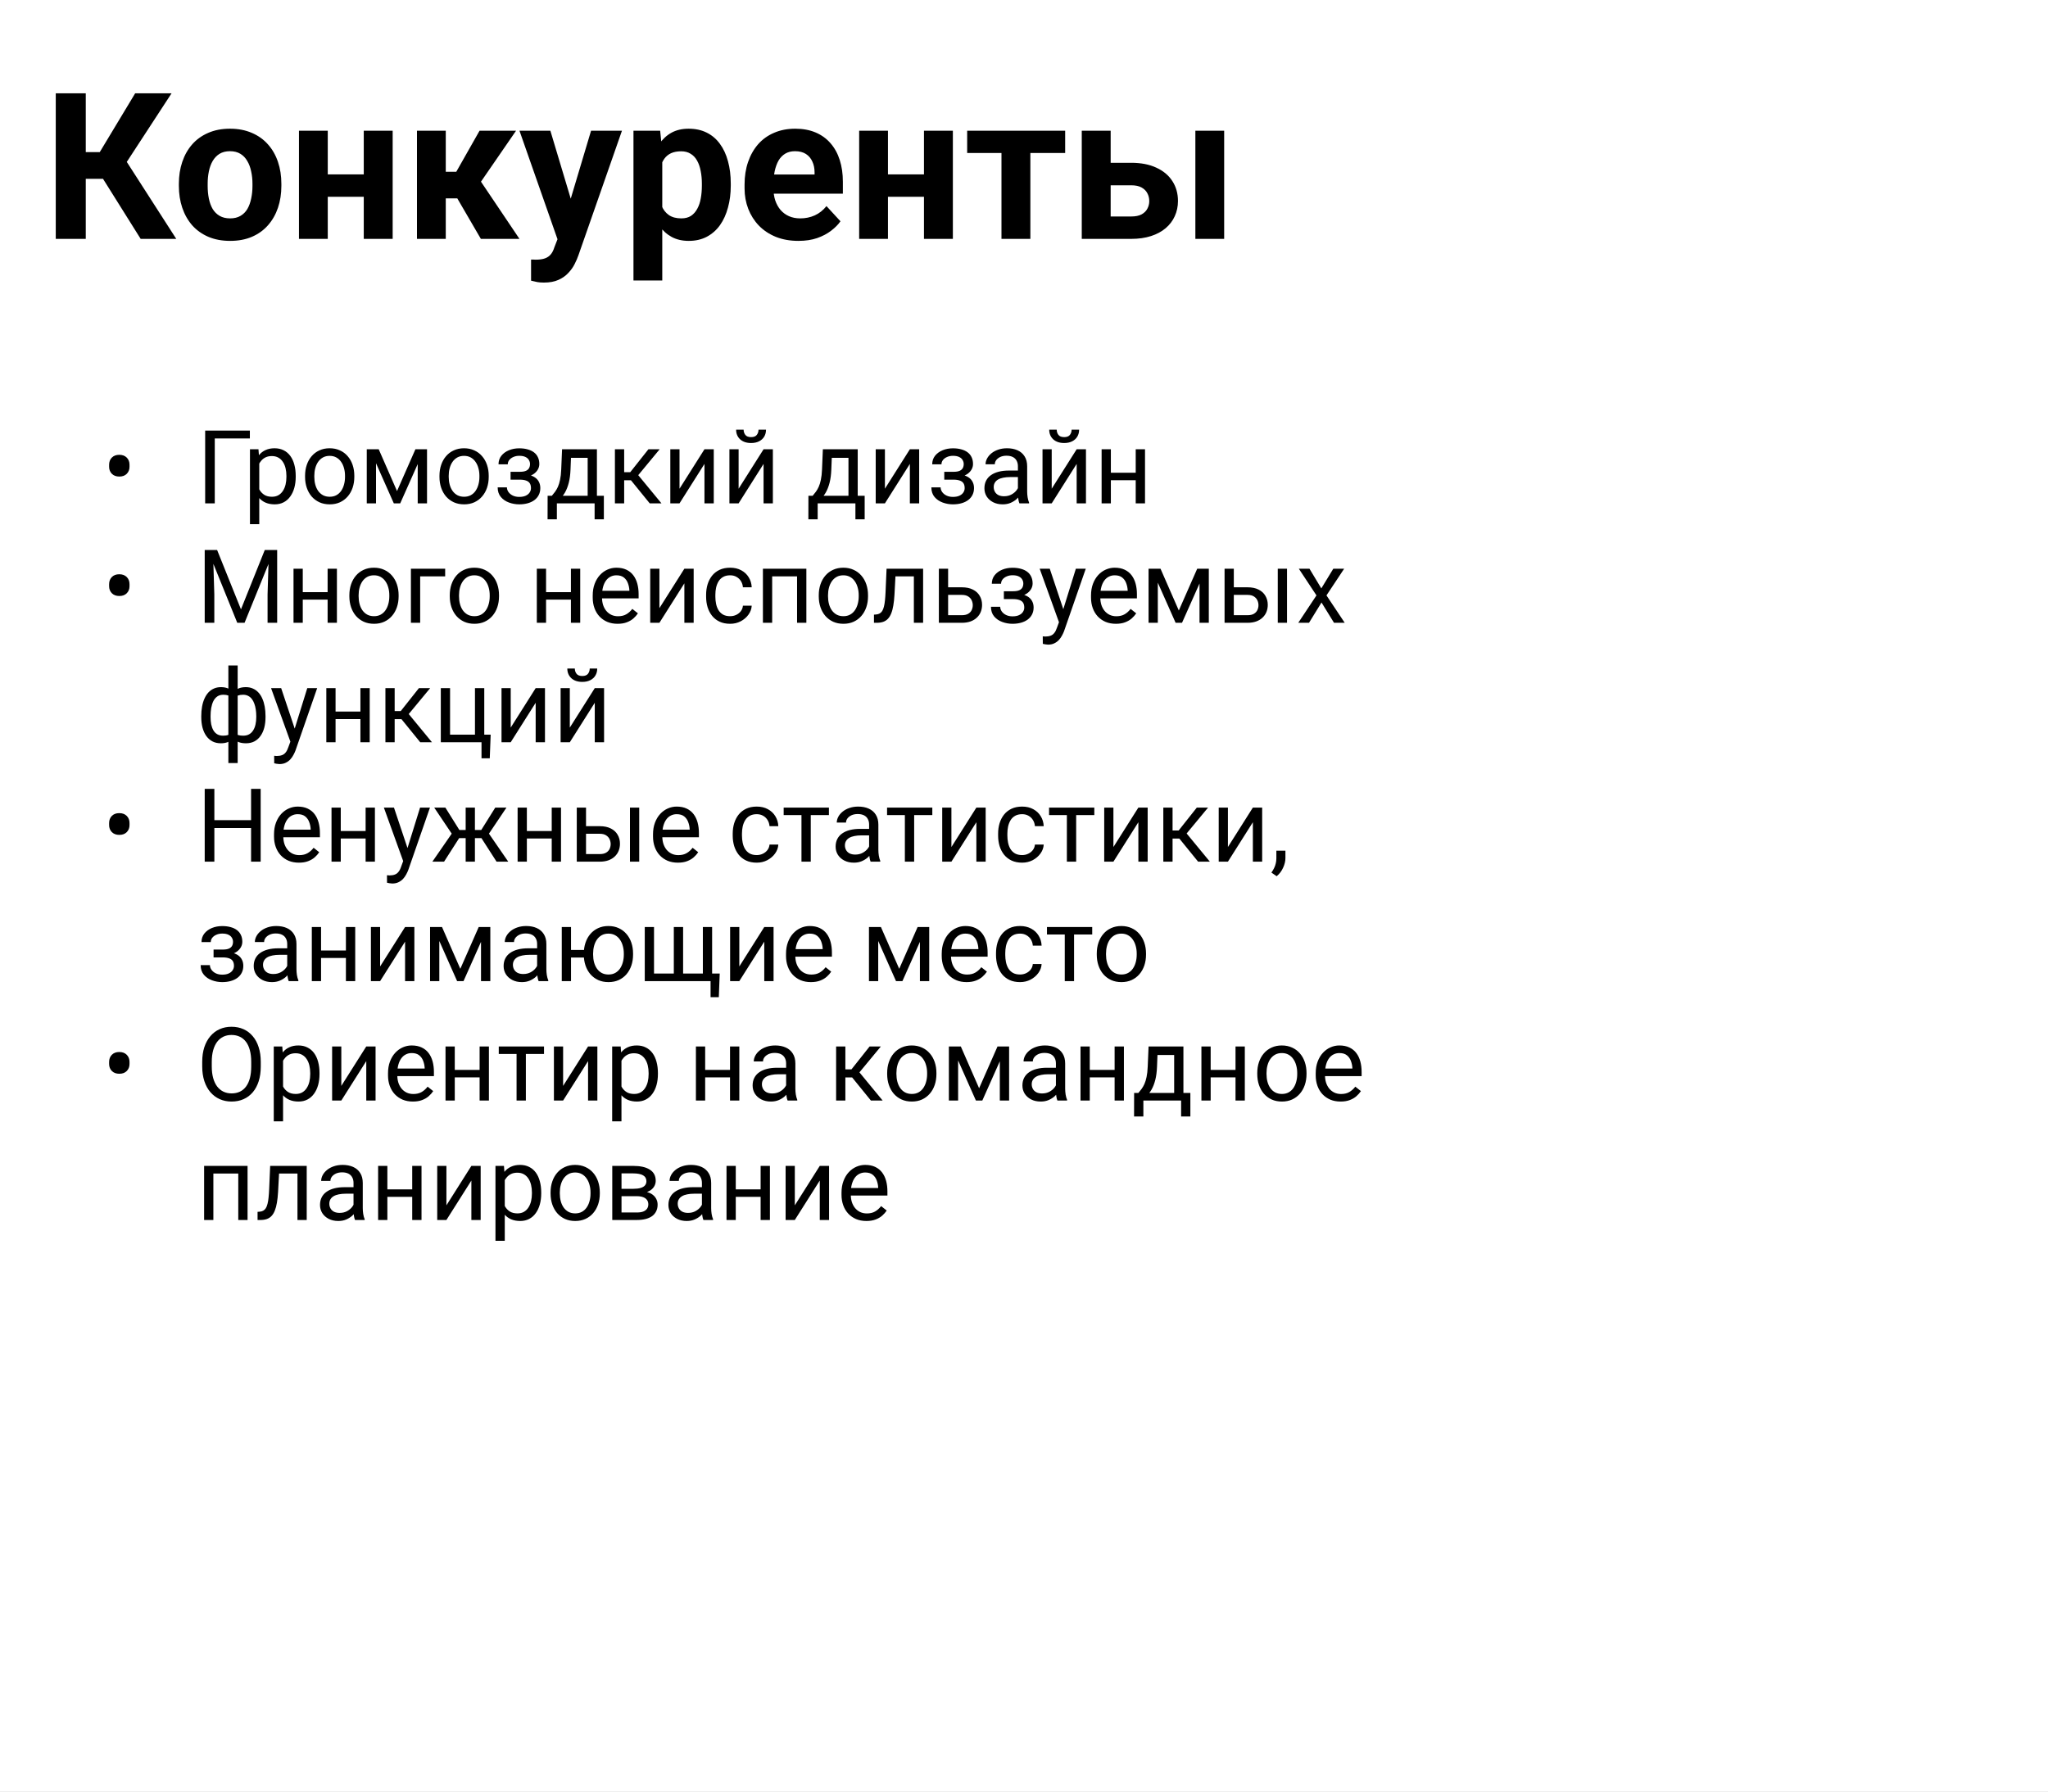 <svg width="480" height="420" viewBox="0 0 480 420" fill="none" xmlns="http://www.w3.org/2000/svg">
<rect x="0" y="0" width="480" height="420" fill="#808080" stroke="none"/>
<g clip-path="url(#clip0_232_83)">
<rect width="480" height="420" fill="white"/>
<rect x="0.5" y="0.5" width="479" height="419" fill="white"/>
<rect x="0.5" y="0.5" width="479" height="419" stroke="white"/>
<path d="M20.102 21.875V56H13.07V21.875H20.102ZM40.211 21.875L27.133 41.914H18.531L17.641 35.656H23.383L31.68 21.875H40.211ZM32.969 56L23.406 40.742L28.281 35.727L41.312 56H32.969ZM41.922 43.578V43.086C41.922 41.227 42.188 39.516 42.719 37.953C43.25 36.375 44.023 35.008 45.039 33.852C46.055 32.695 47.305 31.797 48.789 31.156C50.273 30.5 51.977 30.172 53.898 30.172C55.82 30.172 57.531 30.5 59.031 31.156C60.531 31.797 61.789 32.695 62.805 33.852C63.836 35.008 64.617 36.375 65.148 37.953C65.68 39.516 65.945 41.227 65.945 43.086V43.578C65.945 45.422 65.68 47.133 65.148 48.711C64.617 50.273 63.836 51.641 62.805 52.812C61.789 53.969 60.539 54.867 59.055 55.508C57.57 56.148 55.867 56.469 53.945 56.469C52.023 56.469 50.312 56.148 48.812 55.508C47.328 54.867 46.07 53.969 45.039 52.812C44.023 51.641 43.25 50.273 42.719 48.711C42.188 47.133 41.922 45.422 41.922 43.578ZM48.672 43.086V43.578C48.672 44.641 48.766 45.633 48.953 46.555C49.141 47.477 49.438 48.289 49.844 48.992C50.266 49.68 50.812 50.219 51.484 50.609C52.156 51 52.977 51.195 53.945 51.195C54.883 51.195 55.688 51 56.359 50.609C57.031 50.219 57.57 49.68 57.977 48.992C58.383 48.289 58.68 47.477 58.867 46.555C59.07 45.633 59.172 44.641 59.172 43.578V43.086C59.172 42.055 59.07 41.086 58.867 40.18C58.68 39.258 58.375 38.445 57.953 37.742C57.547 37.023 57.008 36.461 56.336 36.055C55.664 35.648 54.852 35.445 53.898 35.445C52.945 35.445 52.133 35.648 51.461 36.055C50.805 36.461 50.266 37.023 49.844 37.742C49.438 38.445 49.141 39.258 48.953 40.18C48.766 41.086 48.672 42.055 48.672 43.086ZM87.461 40.883V46.133H74.57V40.883H87.461ZM76.82 30.641V56H70.07V30.641H76.82ZM92.031 30.641V56H85.258V30.641H92.031ZM104.477 30.641V56H97.727V30.641H104.477ZM120.953 30.641L110.031 46.508H103.281L102.461 40.273H106.938L112.398 30.641H120.953ZM112.703 56L106.469 45.289L112.352 42.031L121.75 56H112.703ZM131.805 53.141L138.531 30.641H145.773L135.578 59.82C135.359 60.461 135.062 61.148 134.688 61.883C134.328 62.617 133.836 63.312 133.211 63.969C132.602 64.641 131.828 65.188 130.891 65.609C129.969 66.031 128.836 66.242 127.492 66.242C126.852 66.242 126.328 66.203 125.922 66.125C125.516 66.047 125.031 65.938 124.469 65.797V60.852C124.641 60.852 124.82 60.852 125.008 60.852C125.195 60.867 125.375 60.875 125.547 60.875C126.438 60.875 127.164 60.773 127.727 60.57C128.289 60.367 128.742 60.055 129.086 59.633C129.43 59.227 129.703 58.695 129.906 58.039L131.805 53.141ZM128.992 30.641L134.5 49.016L135.461 56.164L130.867 56.656L121.75 30.641H128.992ZM155.219 35.516V65.75H148.469V30.641H154.727L155.219 35.516ZM171.273 43.039V43.531C171.273 45.375 171.055 47.086 170.617 48.664C170.195 50.242 169.57 51.617 168.742 52.789C167.914 53.945 166.883 54.852 165.648 55.508C164.43 56.148 163.023 56.469 161.43 56.469C159.883 56.469 158.539 56.156 157.398 55.531C156.258 54.906 155.297 54.031 154.516 52.906C153.75 51.766 153.133 50.445 152.664 48.945C152.195 47.445 151.836 45.836 151.586 44.117V42.828C151.836 40.984 152.195 39.297 152.664 37.766C153.133 36.219 153.75 34.883 154.516 33.758C155.297 32.617 156.25 31.734 157.375 31.109C158.516 30.484 159.852 30.172 161.383 30.172C162.992 30.172 164.406 30.477 165.625 31.086C166.859 31.695 167.891 32.57 168.719 33.711C169.562 34.852 170.195 36.211 170.617 37.789C171.055 39.367 171.273 41.117 171.273 43.039ZM164.5 43.531V43.039C164.5 41.961 164.406 40.969 164.219 40.062C164.047 39.141 163.766 38.336 163.375 37.648C163 36.961 162.5 36.43 161.875 36.055C161.266 35.664 160.523 35.469 159.648 35.469C158.727 35.469 157.938 35.617 157.281 35.914C156.641 36.211 156.117 36.641 155.711 37.203C155.305 37.766 155 38.438 154.797 39.219C154.594 40 154.469 40.883 154.422 41.867V45.125C154.5 46.281 154.719 47.32 155.078 48.242C155.438 49.148 155.992 49.867 156.742 50.398C157.492 50.93 158.477 51.195 159.695 51.195C160.586 51.195 161.336 51 161.945 50.609C162.555 50.203 163.047 49.648 163.422 48.945C163.812 48.242 164.086 47.43 164.242 46.508C164.414 45.586 164.5 44.594 164.5 43.531ZM187.141 56.469C185.172 56.469 183.406 56.156 181.844 55.531C180.281 54.891 178.953 54.008 177.859 52.883C176.781 51.758 175.953 50.453 175.375 48.969C174.797 47.469 174.508 45.875 174.508 44.188V43.25C174.508 41.328 174.781 39.57 175.328 37.977C175.875 36.383 176.656 35 177.672 33.828C178.703 32.656 179.953 31.758 181.422 31.133C182.891 30.492 184.547 30.172 186.391 30.172C188.188 30.172 189.781 30.469 191.172 31.062C192.562 31.656 193.727 32.5 194.664 33.594C195.617 34.688 196.336 36 196.82 37.531C197.305 39.047 197.547 40.734 197.547 42.594V45.406H177.391V40.906H190.914V40.391C190.914 39.453 190.742 38.617 190.398 37.883C190.07 37.133 189.57 36.539 188.898 36.102C188.227 35.664 187.367 35.445 186.32 35.445C185.43 35.445 184.664 35.641 184.023 36.031C183.383 36.422 182.859 36.969 182.453 37.672C182.062 38.375 181.766 39.203 181.562 40.156C181.375 41.094 181.281 42.125 181.281 43.25V44.188C181.281 45.203 181.422 46.141 181.703 47C182 47.859 182.414 48.602 182.945 49.227C183.492 49.852 184.148 50.336 184.914 50.68C185.695 51.023 186.578 51.195 187.562 51.195C188.781 51.195 189.914 50.961 190.961 50.492C192.023 50.008 192.938 49.281 193.703 48.312L196.984 51.875C196.453 52.641 195.727 53.375 194.805 54.078C193.898 54.781 192.805 55.359 191.523 55.812C190.242 56.25 188.781 56.469 187.141 56.469ZM218.758 40.883V46.133H205.867V40.883H218.758ZM208.117 30.641V56H201.367V30.641H208.117ZM223.328 30.641V56H216.555V30.641H223.328ZM241.492 30.641V56H234.719V30.641H241.492ZM249.648 30.641V35.867H226.68V30.641H249.648ZM257.758 38.164H265.117C267.43 38.164 269.398 38.547 271.023 39.312C272.664 40.062 273.914 41.109 274.773 42.453C275.648 43.797 276.086 45.352 276.086 47.117C276.086 48.398 275.836 49.586 275.336 50.68C274.852 51.758 274.141 52.695 273.203 53.492C272.266 54.289 271.117 54.906 269.758 55.344C268.398 55.781 266.852 56 265.117 56H253.539V30.641H260.312V50.75H265.117C266.133 50.75 266.945 50.586 267.555 50.258C268.18 49.914 268.633 49.469 268.914 48.922C269.211 48.375 269.359 47.781 269.359 47.141C269.359 46.469 269.211 45.859 268.914 45.312C268.633 44.75 268.18 44.297 267.555 43.953C266.945 43.609 266.133 43.438 265.117 43.438H257.758V38.164ZM286.914 30.641V56H280.164V30.641H286.914Z" fill="black"/>
<path d="M25.574 109.422V108.941C25.574 108.27 25.785 107.715 26.207 107.277C26.637 106.84 27.219 106.621 27.953 106.621C28.695 106.621 29.281 106.84 29.711 107.277C30.141 107.715 30.355 108.27 30.355 108.941V109.422C30.355 110.086 30.141 110.637 29.711 111.074C29.289 111.504 28.707 111.719 27.965 111.719C27.23 111.719 26.648 111.504 26.219 111.074C25.789 110.637 25.574 110.086 25.574 109.422ZM58.562 100.938V102.789H50.336V118H48.086V100.938H58.562ZM60.766 107.758V122.875H58.586V105.32H60.578L60.766 107.758ZM69.309 111.555V111.801C69.309 112.723 69.199 113.578 68.981 114.367C68.762 115.148 68.441 115.828 68.019 116.406C67.606 116.984 67.094 117.434 66.484 117.754C65.875 118.074 65.176 118.234 64.387 118.234C63.582 118.234 62.871 118.102 62.254 117.836C61.637 117.57 61.113 117.184 60.684 116.676C60.254 116.168 59.91 115.559 59.652 114.848C59.402 114.137 59.23 113.336 59.137 112.445V111.133C59.23 110.195 59.406 109.355 59.664 108.613C59.922 107.871 60.262 107.238 60.684 106.715C61.113 106.184 61.633 105.781 62.242 105.508C62.852 105.227 63.555 105.086 64.352 105.086C65.148 105.086 65.856 105.242 66.473 105.555C67.09 105.859 67.609 106.297 68.031 106.867C68.453 107.438 68.769 108.121 68.981 108.918C69.199 109.707 69.309 110.586 69.309 111.555ZM67.129 111.801V111.555C67.129 110.922 67.062 110.328 66.93 109.773C66.797 109.211 66.59 108.719 66.309 108.297C66.035 107.867 65.684 107.531 65.254 107.289C64.824 107.039 64.312 106.914 63.719 106.914C63.172 106.914 62.695 107.008 62.289 107.195C61.891 107.383 61.551 107.637 61.27 107.957C60.988 108.27 60.758 108.629 60.578 109.035C60.406 109.434 60.277 109.848 60.191 110.277V113.312C60.348 113.859 60.566 114.375 60.848 114.859C61.129 115.336 61.504 115.723 61.973 116.02C62.441 116.309 63.031 116.453 63.742 116.453C64.328 116.453 64.832 116.332 65.254 116.09C65.684 115.84 66.035 115.5 66.309 115.07C66.59 114.641 66.797 114.148 66.93 113.594C67.062 113.031 67.129 112.434 67.129 111.801ZM71.5 111.801V111.531C71.5 110.617 71.633 109.77 71.898 108.988C72.164 108.199 72.547 107.516 73.047 106.938C73.547 106.352 74.152 105.898 74.863 105.578C75.574 105.25 76.371 105.086 77.254 105.086C78.144 105.086 78.945 105.25 79.656 105.578C80.375 105.898 80.984 106.352 81.484 106.938C81.992 107.516 82.379 108.199 82.644 108.988C82.91 109.77 83.043 110.617 83.043 111.531V111.801C83.043 112.715 82.91 113.562 82.644 114.344C82.379 115.125 81.992 115.809 81.484 116.395C80.984 116.973 80.379 117.426 79.668 117.754C78.965 118.074 78.168 118.234 77.277 118.234C76.387 118.234 75.586 118.074 74.875 117.754C74.164 117.426 73.555 116.973 73.047 116.395C72.547 115.809 72.164 115.125 71.898 114.344C71.633 113.562 71.5 112.715 71.5 111.801ZM73.668 111.531V111.801C73.668 112.434 73.742 113.031 73.891 113.594C74.039 114.148 74.262 114.641 74.559 115.07C74.863 115.5 75.242 115.84 75.695 116.09C76.148 116.332 76.676 116.453 77.277 116.453C77.871 116.453 78.391 116.332 78.836 116.09C79.289 115.84 79.664 115.5 79.961 115.07C80.258 114.641 80.481 114.148 80.629 113.594C80.785 113.031 80.863 112.434 80.863 111.801V111.531C80.863 110.906 80.785 110.316 80.629 109.762C80.481 109.199 80.254 108.703 79.949 108.273C79.652 107.836 79.277 107.492 78.824 107.242C78.379 106.992 77.856 106.867 77.254 106.867C76.66 106.867 76.137 106.992 75.684 107.242C75.238 107.492 74.863 107.836 74.559 108.273C74.262 108.703 74.039 109.199 73.891 109.762C73.742 110.316 73.668 110.906 73.668 111.531ZM93.051 115.117L97.363 105.32H99.449L93.801 118H92.301L86.676 105.32H88.762L93.051 115.117ZM88.129 105.32V118H85.961V105.32H88.129ZM97.902 118V105.32H100.082V118H97.902ZM103 111.801V111.531C103 110.617 103.133 109.77 103.398 108.988C103.664 108.199 104.047 107.516 104.547 106.938C105.047 106.352 105.652 105.898 106.363 105.578C107.074 105.25 107.871 105.086 108.754 105.086C109.645 105.086 110.445 105.25 111.156 105.578C111.875 105.898 112.484 106.352 112.984 106.938C113.492 107.516 113.879 108.199 114.145 108.988C114.41 109.77 114.543 110.617 114.543 111.531V111.801C114.543 112.715 114.41 113.562 114.145 114.344C113.879 115.125 113.492 115.809 112.984 116.395C112.484 116.973 111.879 117.426 111.168 117.754C110.465 118.074 109.668 118.234 108.777 118.234C107.887 118.234 107.086 118.074 106.375 117.754C105.664 117.426 105.055 116.973 104.547 116.395C104.047 115.809 103.664 115.125 103.398 114.344C103.133 113.562 103 112.715 103 111.801ZM105.168 111.531V111.801C105.168 112.434 105.242 113.031 105.391 113.594C105.539 114.148 105.762 114.641 106.059 115.07C106.363 115.5 106.742 115.84 107.195 116.09C107.648 116.332 108.176 116.453 108.777 116.453C109.371 116.453 109.891 116.332 110.336 116.09C110.789 115.84 111.164 115.5 111.461 115.07C111.758 114.641 111.98 114.148 112.129 113.594C112.285 113.031 112.363 112.434 112.363 111.801V111.531C112.363 110.906 112.285 110.316 112.129 109.762C111.98 109.199 111.754 108.703 111.449 108.273C111.152 107.836 110.777 107.492 110.324 107.242C109.879 106.992 109.355 106.867 108.754 106.867C108.16 106.867 107.637 106.992 107.184 107.242C106.738 107.492 106.363 107.836 106.059 108.273C105.762 108.703 105.539 109.199 105.391 109.762C105.242 110.316 105.168 110.906 105.168 111.531ZM121.996 111.941H119.664V110.605H121.82C122.422 110.605 122.898 110.531 123.25 110.383C123.602 110.227 123.852 110.012 124 109.738C124.148 109.465 124.223 109.145 124.223 108.777C124.223 108.449 124.137 108.141 123.965 107.852C123.801 107.555 123.535 107.316 123.168 107.137C122.801 106.949 122.309 106.855 121.691 106.855C121.191 106.855 120.738 106.945 120.332 107.125C119.926 107.297 119.602 107.535 119.359 107.84C119.125 108.137 119.008 108.473 119.008 108.848H116.84C116.84 108.074 117.059 107.41 117.496 106.855C117.941 106.293 118.531 105.859 119.266 105.555C120.008 105.25 120.816 105.098 121.691 105.098C122.426 105.098 123.082 105.18 123.66 105.344C124.246 105.5 124.742 105.734 125.148 106.047C125.555 106.352 125.863 106.734 126.074 107.195C126.293 107.648 126.402 108.176 126.402 108.777C126.402 109.207 126.301 109.613 126.098 109.996C125.895 110.379 125.602 110.719 125.219 111.016C124.836 111.305 124.371 111.531 123.824 111.695C123.285 111.859 122.676 111.941 121.996 111.941ZM119.664 111.121H121.996C122.754 111.121 123.422 111.195 124 111.344C124.578 111.484 125.062 111.695 125.453 111.977C125.844 112.258 126.137 112.605 126.332 113.02C126.535 113.426 126.637 113.895 126.637 114.426C126.637 115.02 126.516 115.555 126.273 116.031C126.039 116.5 125.703 116.898 125.266 117.227C124.828 117.555 124.305 117.805 123.695 117.977C123.094 118.148 122.426 118.234 121.691 118.234C120.871 118.234 120.074 118.094 119.301 117.812C118.527 117.531 117.891 117.098 117.391 116.512C116.891 115.918 116.641 115.164 116.641 114.25H118.809C118.809 114.633 118.93 114.996 119.172 115.34C119.414 115.684 119.75 115.961 120.18 116.172C120.617 116.383 121.121 116.488 121.691 116.488C122.301 116.488 122.809 116.395 123.215 116.207C123.621 116.02 123.926 115.77 124.129 115.457C124.34 115.145 124.445 114.805 124.445 114.438C124.445 113.961 124.352 113.578 124.164 113.289C123.977 113 123.688 112.789 123.297 112.656C122.914 112.516 122.422 112.445 121.82 112.445H119.664V111.121ZM131.734 105.32H133.902L133.715 110.066C133.668 111.27 133.531 112.309 133.305 113.184C133.078 114.059 132.789 114.805 132.438 115.422C132.086 116.031 131.691 116.543 131.254 116.957C130.824 117.371 130.379 117.719 129.918 118H128.84L128.898 116.23L129.344 116.219C129.602 115.914 129.852 115.602 130.094 115.281C130.336 114.953 130.559 114.566 130.762 114.121C130.965 113.668 131.133 113.117 131.266 112.469C131.406 111.812 131.496 111.012 131.535 110.066L131.734 105.32ZM132.273 105.32H139.902V118H137.734V107.324H132.273V105.32ZM128.348 116.219H141.531V121.738H139.363V118H130.516V121.738H128.336L128.348 116.219ZM146.289 105.32V118H144.121V105.32H146.289ZM154.609 105.32L148.598 112.586H145.562L145.234 110.688H147.719L151.973 105.32H154.609ZM152.277 118L147.613 112.258L149.008 110.688L155.031 118H152.277ZM159.262 114.566L165.109 105.32H167.289V118H165.109V108.754L159.262 118H157.105V105.32H159.262V114.566ZM173.113 114.566L178.961 105.32H181.141V118H178.961V108.754L173.113 118H170.957V105.32H173.113V114.566ZM177.777 100.727H179.535C179.535 101.336 179.395 101.879 179.113 102.355C178.832 102.824 178.43 103.191 177.906 103.457C177.383 103.723 176.762 103.855 176.043 103.855C174.957 103.855 174.098 103.566 173.465 102.988C172.84 102.402 172.527 101.648 172.527 100.727H174.285C174.285 101.188 174.418 101.594 174.684 101.945C174.949 102.297 175.402 102.473 176.043 102.473C176.668 102.473 177.113 102.297 177.379 101.945C177.645 101.594 177.777 101.188 177.777 100.727ZM192.859 105.32H195.027L194.84 110.066C194.793 111.27 194.656 112.309 194.43 113.184C194.203 114.059 193.914 114.805 193.562 115.422C193.211 116.031 192.816 116.543 192.379 116.957C191.949 117.371 191.504 117.719 191.043 118H189.965L190.023 116.23L190.469 116.219C190.727 115.914 190.977 115.602 191.219 115.281C191.461 114.953 191.684 114.566 191.887 114.121C192.09 113.668 192.258 113.117 192.391 112.469C192.531 111.812 192.621 111.012 192.66 110.066L192.859 105.32ZM193.398 105.32H201.027V118H198.859V107.324H193.398V105.32ZM189.473 116.219H202.656V121.738H200.488V118H191.641V121.738H189.461L189.473 116.219ZM207.402 114.566L213.25 105.32H215.43V118H213.25V108.754L207.402 118H205.246V105.32H207.402V114.566ZM223.645 111.941H221.312V110.605H223.469C224.07 110.605 224.547 110.531 224.898 110.383C225.25 110.227 225.5 110.012 225.648 109.738C225.797 109.465 225.871 109.145 225.871 108.777C225.871 108.449 225.785 108.141 225.613 107.852C225.449 107.555 225.184 107.316 224.816 107.137C224.449 106.949 223.957 106.855 223.34 106.855C222.84 106.855 222.387 106.945 221.98 107.125C221.574 107.297 221.25 107.535 221.008 107.84C220.773 108.137 220.656 108.473 220.656 108.848H218.488C218.488 108.074 218.707 107.41 219.145 106.855C219.59 106.293 220.18 105.859 220.914 105.555C221.656 105.25 222.465 105.098 223.34 105.098C224.074 105.098 224.73 105.18 225.309 105.344C225.895 105.5 226.391 105.734 226.797 106.047C227.203 106.352 227.512 106.734 227.723 107.195C227.941 107.648 228.051 108.176 228.051 108.777C228.051 109.207 227.949 109.613 227.746 109.996C227.543 110.379 227.25 110.719 226.867 111.016C226.484 111.305 226.02 111.531 225.473 111.695C224.934 111.859 224.324 111.941 223.645 111.941ZM221.312 111.121H223.645C224.402 111.121 225.07 111.195 225.648 111.344C226.227 111.484 226.711 111.695 227.102 111.977C227.492 112.258 227.785 112.605 227.98 113.02C228.184 113.426 228.285 113.895 228.285 114.426C228.285 115.02 228.164 115.555 227.922 116.031C227.688 116.5 227.352 116.898 226.914 117.227C226.477 117.555 225.953 117.805 225.344 117.977C224.742 118.148 224.074 118.234 223.34 118.234C222.52 118.234 221.723 118.094 220.949 117.812C220.176 117.531 219.539 117.098 219.039 116.512C218.539 115.918 218.289 115.164 218.289 114.25H220.457C220.457 114.633 220.578 114.996 220.82 115.34C221.062 115.684 221.398 115.961 221.828 116.172C222.266 116.383 222.77 116.488 223.34 116.488C223.949 116.488 224.457 116.395 224.863 116.207C225.27 116.02 225.574 115.77 225.777 115.457C225.988 115.145 226.094 114.805 226.094 114.438C226.094 113.961 226 113.578 225.812 113.289C225.625 113 225.336 112.789 224.945 112.656C224.562 112.516 224.07 112.445 223.469 112.445H221.312V111.121ZM238.574 115.832V109.305C238.574 108.805 238.473 108.371 238.27 108.004C238.074 107.629 237.777 107.34 237.379 107.137C236.98 106.934 236.488 106.832 235.902 106.832C235.355 106.832 234.875 106.926 234.461 107.113C234.055 107.301 233.734 107.547 233.5 107.852C233.273 108.156 233.16 108.484 233.16 108.836H230.992C230.992 108.383 231.109 107.934 231.344 107.488C231.578 107.043 231.914 106.641 232.352 106.281C232.797 105.914 233.328 105.625 233.945 105.414C234.57 105.195 235.266 105.086 236.031 105.086C236.953 105.086 237.766 105.242 238.469 105.555C239.18 105.867 239.734 106.34 240.133 106.973C240.539 107.598 240.742 108.383 240.742 109.328V115.234C240.742 115.656 240.777 116.105 240.848 116.582C240.926 117.059 241.039 117.469 241.188 117.812V118H238.926C238.816 117.75 238.73 117.418 238.668 117.004C238.605 116.582 238.574 116.191 238.574 115.832ZM238.949 110.312L238.973 111.836H236.781C236.164 111.836 235.613 111.887 235.129 111.988C234.645 112.082 234.238 112.227 233.91 112.422C233.582 112.617 233.332 112.863 233.16 113.16C232.988 113.449 232.902 113.789 232.902 114.18C232.902 114.578 232.992 114.941 233.172 115.27C233.352 115.598 233.621 115.859 233.98 116.055C234.348 116.242 234.797 116.336 235.328 116.336C235.992 116.336 236.578 116.195 237.086 115.914C237.594 115.633 237.996 115.289 238.293 114.883C238.598 114.477 238.762 114.082 238.785 113.699L239.711 114.742C239.656 115.07 239.508 115.434 239.266 115.832C239.023 116.23 238.699 116.613 238.293 116.98C237.895 117.34 237.418 117.641 236.863 117.883C236.316 118.117 235.699 118.234 235.012 118.234C234.152 118.234 233.398 118.066 232.75 117.73C232.109 117.395 231.609 116.945 231.25 116.383C230.898 115.812 230.723 115.176 230.723 114.473C230.723 113.793 230.855 113.195 231.121 112.68C231.387 112.156 231.77 111.723 232.27 111.379C232.77 111.027 233.371 110.762 234.074 110.582C234.777 110.402 235.562 110.312 236.43 110.312H238.949ZM246.496 114.566L252.344 105.32H254.523V118H252.344V108.754L246.496 118H244.34V105.32H246.496V114.566ZM251.16 100.727H252.918C252.918 101.336 252.777 101.879 252.496 102.355C252.215 102.824 251.812 103.191 251.289 103.457C250.766 103.723 250.145 103.855 249.426 103.855C248.34 103.855 247.48 103.566 246.848 102.988C246.223 102.402 245.91 101.648 245.91 100.727H247.668C247.668 101.188 247.801 101.594 248.066 101.945C248.332 102.297 248.785 102.473 249.426 102.473C250.051 102.473 250.496 102.297 250.762 101.945C251.027 101.594 251.16 101.188 251.16 100.727ZM266.605 110.816V112.574H259.902V110.816H266.605ZM260.359 105.32V118H258.191V105.32H260.359ZM268.363 105.32V118H266.184V105.32H268.363ZM25.574 137.422V136.941C25.574 136.27 25.785 135.715 26.207 135.277C26.637 134.84 27.219 134.621 27.953 134.621C28.695 134.621 29.281 134.84 29.711 135.277C30.141 135.715 30.355 136.27 30.355 136.941V137.422C30.355 138.086 30.141 138.637 29.711 139.074C29.289 139.504 28.707 139.719 27.965 139.719C27.23 139.719 26.648 139.504 26.219 139.074C25.789 138.637 25.574 138.086 25.574 137.422ZM48.695 128.938H50.887L56.477 142.848L62.055 128.938H64.258L57.32 146H55.609L48.695 128.938ZM47.98 128.938H49.914L50.23 139.344V146H47.98V128.938ZM63.027 128.938H64.961V146H62.711V139.344L63.027 128.938ZM77.207 138.816V140.574H70.504V138.816H77.207ZM70.961 133.32V146H68.793V133.32H70.961ZM78.965 133.32V146H76.785V133.32H78.965ZM81.883 139.801V139.531C81.883 138.617 82.016 137.77 82.281 136.988C82.547 136.199 82.93 135.516 83.43 134.938C83.93 134.352 84.535 133.898 85.246 133.578C85.957 133.25 86.754 133.086 87.637 133.086C88.527 133.086 89.328 133.25 90.039 133.578C90.758 133.898 91.367 134.352 91.867 134.938C92.375 135.516 92.762 136.199 93.027 136.988C93.293 137.77 93.426 138.617 93.426 139.531V139.801C93.426 140.715 93.293 141.562 93.027 142.344C92.762 143.125 92.375 143.809 91.867 144.395C91.367 144.973 90.762 145.426 90.051 145.754C89.348 146.074 88.551 146.234 87.66 146.234C86.769 146.234 85.969 146.074 85.258 145.754C84.547 145.426 83.938 144.973 83.43 144.395C82.93 143.809 82.547 143.125 82.281 142.344C82.016 141.562 81.883 140.715 81.883 139.801ZM84.051 139.531V139.801C84.051 140.434 84.125 141.031 84.273 141.594C84.422 142.148 84.644 142.641 84.941 143.07C85.246 143.5 85.625 143.84 86.078 144.09C86.531 144.332 87.059 144.453 87.66 144.453C88.254 144.453 88.773 144.332 89.219 144.09C89.672 143.84 90.047 143.5 90.344 143.07C90.641 142.641 90.863 142.148 91.012 141.594C91.168 141.031 91.246 140.434 91.246 139.801V139.531C91.246 138.906 91.168 138.316 91.012 137.762C90.863 137.199 90.637 136.703 90.332 136.273C90.035 135.836 89.66 135.492 89.207 135.242C88.762 134.992 88.238 134.867 87.637 134.867C87.043 134.867 86.519 134.992 86.066 135.242C85.621 135.492 85.246 135.836 84.941 136.273C84.644 136.703 84.422 137.199 84.273 137.762C84.125 138.316 84.051 138.906 84.051 139.531ZM104.336 133.32V135.113H98.477V146H96.309V133.32H104.336ZM105.414 139.801V139.531C105.414 138.617 105.547 137.77 105.812 136.988C106.078 136.199 106.461 135.516 106.961 134.938C107.461 134.352 108.066 133.898 108.777 133.578C109.488 133.25 110.285 133.086 111.168 133.086C112.059 133.086 112.859 133.25 113.57 133.578C114.289 133.898 114.898 134.352 115.398 134.938C115.906 135.516 116.293 136.199 116.559 136.988C116.824 137.77 116.957 138.617 116.957 139.531V139.801C116.957 140.715 116.824 141.562 116.559 142.344C116.293 143.125 115.906 143.809 115.398 144.395C114.898 144.973 114.293 145.426 113.582 145.754C112.879 146.074 112.082 146.234 111.191 146.234C110.301 146.234 109.5 146.074 108.789 145.754C108.078 145.426 107.469 144.973 106.961 144.395C106.461 143.809 106.078 143.125 105.812 142.344C105.547 141.562 105.414 140.715 105.414 139.801ZM107.582 139.531V139.801C107.582 140.434 107.656 141.031 107.805 141.594C107.953 142.148 108.176 142.641 108.473 143.07C108.777 143.5 109.156 143.84 109.609 144.09C110.062 144.332 110.59 144.453 111.191 144.453C111.785 144.453 112.305 144.332 112.75 144.09C113.203 143.84 113.578 143.5 113.875 143.07C114.172 142.641 114.395 142.148 114.543 141.594C114.699 141.031 114.777 140.434 114.777 139.801V139.531C114.777 138.906 114.699 138.316 114.543 137.762C114.395 137.199 114.168 136.703 113.863 136.273C113.566 135.836 113.191 135.492 112.738 135.242C112.293 134.992 111.77 134.867 111.168 134.867C110.574 134.867 110.051 134.992 109.598 135.242C109.152 135.492 108.777 135.836 108.473 136.273C108.176 136.703 107.953 137.199 107.805 137.762C107.656 138.316 107.582 138.906 107.582 139.531ZM134.23 138.816V140.574H127.527V138.816H134.23ZM127.984 133.32V146H125.816V133.32H127.984ZM135.988 133.32V146H133.809V133.32H135.988ZM144.742 146.234C143.859 146.234 143.059 146.086 142.34 145.789C141.629 145.484 141.016 145.059 140.5 144.512C139.992 143.965 139.602 143.316 139.328 142.566C139.055 141.816 138.918 140.996 138.918 140.105V139.613C138.918 138.582 139.07 137.664 139.375 136.859C139.68 136.047 140.094 135.359 140.617 134.797C141.141 134.234 141.734 133.809 142.398 133.52C143.062 133.23 143.75 133.086 144.461 133.086C145.367 133.086 146.148 133.242 146.805 133.555C147.469 133.867 148.012 134.305 148.434 134.867C148.855 135.422 149.168 136.078 149.371 136.836C149.574 137.586 149.676 138.406 149.676 139.297V140.27H140.207V138.5H147.508V138.336C147.477 137.773 147.359 137.227 147.156 136.695C146.961 136.164 146.648 135.727 146.219 135.383C145.789 135.039 145.203 134.867 144.461 134.867C143.969 134.867 143.516 134.973 143.102 135.184C142.688 135.387 142.332 135.691 142.035 136.098C141.738 136.504 141.508 137 141.344 137.586C141.18 138.172 141.098 138.848 141.098 139.613V140.105C141.098 140.707 141.18 141.273 141.344 141.805C141.516 142.328 141.762 142.789 142.082 143.188C142.41 143.586 142.805 143.898 143.266 144.125C143.734 144.352 144.266 144.465 144.859 144.465C145.625 144.465 146.273 144.309 146.805 143.996C147.336 143.684 147.801 143.266 148.199 142.742L149.512 143.785C149.238 144.199 148.891 144.594 148.469 144.969C148.047 145.344 147.527 145.648 146.91 145.883C146.301 146.117 145.578 146.234 144.742 146.234ZM154.551 142.566L160.398 133.32H162.578V146H160.398V136.754L154.551 146H152.395V133.32H154.551V142.566ZM171.133 144.453C171.648 144.453 172.125 144.348 172.562 144.137C173 143.926 173.359 143.637 173.641 143.27C173.922 142.895 174.082 142.469 174.121 141.992H176.184C176.145 142.742 175.891 143.441 175.422 144.09C174.961 144.73 174.355 145.25 173.605 145.648C172.855 146.039 172.031 146.234 171.133 146.234C170.18 146.234 169.348 146.066 168.637 145.73C167.934 145.395 167.348 144.934 166.879 144.348C166.418 143.762 166.07 143.09 165.836 142.332C165.609 141.566 165.496 140.758 165.496 139.906V139.414C165.496 138.562 165.609 137.758 165.836 137C166.07 136.234 166.418 135.559 166.879 134.973C167.348 134.387 167.934 133.926 168.637 133.59C169.348 133.254 170.18 133.086 171.133 133.086C172.125 133.086 172.992 133.289 173.734 133.695C174.477 134.094 175.059 134.641 175.48 135.336C175.91 136.023 176.145 136.805 176.184 137.68H174.121C174.082 137.156 173.934 136.684 173.676 136.262C173.426 135.84 173.082 135.504 172.645 135.254C172.215 134.996 171.711 134.867 171.133 134.867C170.469 134.867 169.91 135 169.457 135.266C169.012 135.523 168.656 135.875 168.391 136.32C168.133 136.758 167.945 137.246 167.828 137.785C167.719 138.316 167.664 138.859 167.664 139.414V139.906C167.664 140.461 167.719 141.008 167.828 141.547C167.938 142.086 168.121 142.574 168.379 143.012C168.645 143.449 169 143.801 169.445 144.066C169.898 144.324 170.461 144.453 171.133 144.453ZM187.07 133.32V135.113H180.66V133.32H187.07ZM180.977 133.32V146H178.809V133.32H180.977ZM188.992 133.32V146H186.812V133.32H188.992ZM191.898 139.801V139.531C191.898 138.617 192.031 137.77 192.297 136.988C192.562 136.199 192.945 135.516 193.445 134.938C193.945 134.352 194.551 133.898 195.262 133.578C195.973 133.25 196.77 133.086 197.652 133.086C198.543 133.086 199.344 133.25 200.055 133.578C200.773 133.898 201.383 134.352 201.883 134.938C202.391 135.516 202.777 136.199 203.043 136.988C203.309 137.77 203.441 138.617 203.441 139.531V139.801C203.441 140.715 203.309 141.562 203.043 142.344C202.777 143.125 202.391 143.809 201.883 144.395C201.383 144.973 200.777 145.426 200.066 145.754C199.363 146.074 198.566 146.234 197.676 146.234C196.785 146.234 195.984 146.074 195.273 145.754C194.562 145.426 193.953 144.973 193.445 144.395C192.945 143.809 192.562 143.125 192.297 142.344C192.031 141.562 191.898 140.715 191.898 139.801ZM194.066 139.531V139.801C194.066 140.434 194.141 141.031 194.289 141.594C194.438 142.148 194.66 142.641 194.957 143.07C195.262 143.5 195.641 143.84 196.094 144.09C196.547 144.332 197.074 144.453 197.676 144.453C198.27 144.453 198.789 144.332 199.234 144.09C199.688 143.84 200.062 143.5 200.359 143.07C200.656 142.641 200.879 142.148 201.027 141.594C201.184 141.031 201.262 140.434 201.262 139.801V139.531C201.262 138.906 201.184 138.316 201.027 137.762C200.879 137.199 200.652 136.703 200.348 136.273C200.051 135.836 199.676 135.492 199.223 135.242C198.777 134.992 198.254 134.867 197.652 134.867C197.059 134.867 196.535 134.992 196.082 135.242C195.637 135.492 195.262 135.836 194.957 136.273C194.66 136.703 194.438 137.199 194.289 137.762C194.141 138.316 194.066 138.906 194.066 139.531ZM214.445 133.32V135.113H208.316V133.32H214.445ZM216.355 133.32V146H214.188V133.32H216.355ZM207.789 133.32H209.969L209.641 139.438C209.586 140.383 209.496 141.219 209.371 141.945C209.254 142.664 209.09 143.281 208.879 143.797C208.676 144.312 208.418 144.734 208.105 145.062C207.801 145.383 207.434 145.621 207.004 145.777C206.574 145.926 206.078 146 205.516 146H204.836V144.09L205.305 144.055C205.641 144.031 205.926 143.953 206.16 143.82C206.402 143.688 206.605 143.492 206.77 143.234C206.934 142.969 207.066 142.629 207.168 142.215C207.277 141.801 207.359 141.309 207.414 140.738C207.477 140.168 207.523 139.504 207.555 138.746L207.789 133.32ZM221.629 137.68H225.438C226.461 137.68 227.324 137.859 228.027 138.219C228.73 138.57 229.262 139.059 229.621 139.684C229.988 140.301 230.172 141.004 230.172 141.793C230.172 142.379 230.07 142.93 229.867 143.445C229.664 143.953 229.359 144.398 228.953 144.781C228.555 145.164 228.059 145.465 227.465 145.684C226.879 145.895 226.203 146 225.438 146H220.047V133.32H222.215V144.219H225.438C226.062 144.219 226.562 144.105 226.938 143.879C227.312 143.652 227.582 143.359 227.746 143C227.91 142.641 227.992 142.266 227.992 141.875C227.992 141.492 227.91 141.117 227.746 140.75C227.582 140.383 227.312 140.078 226.938 139.836C226.562 139.586 226.062 139.461 225.438 139.461H221.629V137.68ZM237.613 139.941H235.281V138.605H237.438C238.039 138.605 238.516 138.531 238.867 138.383C239.219 138.227 239.469 138.012 239.617 137.738C239.766 137.465 239.84 137.145 239.84 136.777C239.84 136.449 239.754 136.141 239.582 135.852C239.418 135.555 239.152 135.316 238.785 135.137C238.418 134.949 237.926 134.855 237.309 134.855C236.809 134.855 236.355 134.945 235.949 135.125C235.543 135.297 235.219 135.535 234.977 135.84C234.742 136.137 234.625 136.473 234.625 136.848H232.457C232.457 136.074 232.676 135.41 233.113 134.855C233.559 134.293 234.148 133.859 234.883 133.555C235.625 133.25 236.434 133.098 237.309 133.098C238.043 133.098 238.699 133.18 239.277 133.344C239.863 133.5 240.359 133.734 240.766 134.047C241.172 134.352 241.48 134.734 241.691 135.195C241.91 135.648 242.02 136.176 242.02 136.777C242.02 137.207 241.918 137.613 241.715 137.996C241.512 138.379 241.219 138.719 240.836 139.016C240.453 139.305 239.988 139.531 239.441 139.695C238.902 139.859 238.293 139.941 237.613 139.941ZM235.281 139.121H237.613C238.371 139.121 239.039 139.195 239.617 139.344C240.195 139.484 240.68 139.695 241.07 139.977C241.461 140.258 241.754 140.605 241.949 141.02C242.152 141.426 242.254 141.895 242.254 142.426C242.254 143.02 242.133 143.555 241.891 144.031C241.656 144.5 241.32 144.898 240.883 145.227C240.445 145.555 239.922 145.805 239.312 145.977C238.711 146.148 238.043 146.234 237.309 146.234C236.488 146.234 235.691 146.094 234.918 145.812C234.145 145.531 233.508 145.098 233.008 144.512C232.508 143.918 232.258 143.164 232.258 142.25H234.426C234.426 142.633 234.547 142.996 234.789 143.34C235.031 143.684 235.367 143.961 235.797 144.172C236.234 144.383 236.738 144.488 237.309 144.488C237.918 144.488 238.426 144.395 238.832 144.207C239.238 144.02 239.543 143.77 239.746 143.457C239.957 143.145 240.062 142.805 240.062 142.438C240.062 141.961 239.969 141.578 239.781 141.289C239.594 141 239.305 140.789 238.914 140.656C238.531 140.516 238.039 140.445 237.438 140.445H235.281V139.121ZM248.629 144.688L252.156 133.32H254.477L249.391 147.957C249.273 148.27 249.117 148.605 248.922 148.965C248.734 149.332 248.492 149.68 248.195 150.008C247.898 150.336 247.539 150.602 247.117 150.805C246.703 151.016 246.207 151.121 245.629 151.121C245.457 151.121 245.238 151.098 244.973 151.051C244.707 151.004 244.52 150.965 244.41 150.934L244.398 149.176C244.461 149.184 244.559 149.191 244.691 149.199C244.832 149.215 244.93 149.223 244.984 149.223C245.477 149.223 245.895 149.156 246.238 149.023C246.582 148.898 246.871 148.684 247.105 148.379C247.348 148.082 247.555 147.672 247.727 147.148L248.629 144.688ZM246.039 133.32L249.332 143.164L249.895 145.449L248.336 146.246L243.672 133.32H246.039ZM261.531 146.234C260.648 146.234 259.848 146.086 259.129 145.789C258.418 145.484 257.805 145.059 257.289 144.512C256.781 143.965 256.391 143.316 256.117 142.566C255.844 141.816 255.707 140.996 255.707 140.105V139.613C255.707 138.582 255.859 137.664 256.164 136.859C256.469 136.047 256.883 135.359 257.406 134.797C257.93 134.234 258.523 133.809 259.188 133.52C259.852 133.23 260.539 133.086 261.25 133.086C262.156 133.086 262.938 133.242 263.594 133.555C264.258 133.867 264.801 134.305 265.223 134.867C265.645 135.422 265.957 136.078 266.16 136.836C266.363 137.586 266.465 138.406 266.465 139.297V140.27H256.996V138.5H264.297V138.336C264.266 137.773 264.148 137.227 263.945 136.695C263.75 136.164 263.438 135.727 263.008 135.383C262.578 135.039 261.992 134.867 261.25 134.867C260.758 134.867 260.305 134.973 259.891 135.184C259.477 135.387 259.121 135.691 258.824 136.098C258.527 136.504 258.297 137 258.133 137.586C257.969 138.172 257.887 138.848 257.887 139.613V140.105C257.887 140.707 257.969 141.273 258.133 141.805C258.305 142.328 258.551 142.789 258.871 143.188C259.199 143.586 259.594 143.898 260.055 144.125C260.523 144.352 261.055 144.465 261.648 144.465C262.414 144.465 263.062 144.309 263.594 143.996C264.125 143.684 264.59 143.266 264.988 142.742L266.301 143.785C266.027 144.199 265.68 144.594 265.258 144.969C264.836 145.344 264.316 145.648 263.699 145.883C263.09 146.117 262.367 146.234 261.531 146.234ZM276.285 143.117L280.598 133.32H282.684L277.035 146H275.535L269.91 133.32H271.996L276.285 143.117ZM271.363 133.32V146H269.195V133.32H271.363ZM281.137 146V133.32H283.316V146H281.137ZM288.59 137.68H292.398C293.422 137.68 294.285 137.859 294.988 138.219C295.691 138.57 296.223 139.059 296.582 139.684C296.949 140.301 297.133 141.004 297.133 141.793C297.133 142.379 297.031 142.93 296.828 143.445C296.625 143.953 296.32 144.398 295.914 144.781C295.516 145.164 295.02 145.465 294.426 145.684C293.84 145.895 293.164 146 292.398 146H287.008V133.32H289.176V144.219H292.398C293.023 144.219 293.523 144.105 293.898 143.879C294.273 143.652 294.543 143.359 294.707 143C294.871 142.641 294.953 142.266 294.953 141.875C294.953 141.492 294.871 141.117 294.707 140.75C294.543 140.383 294.273 140.078 293.898 139.836C293.523 139.586 293.023 139.461 292.398 139.461H288.59V137.68ZM301.645 133.32V146H299.477V133.32H301.645ZM306.906 133.32L309.684 137.938L312.496 133.32H315.039L310.891 139.578L315.168 146H312.66L309.73 141.242L306.801 146H304.281L308.547 139.578L304.41 133.32H306.906ZM62.23 167.883V168.129C62.23 169.02 62.133 169.84 61.938 170.59C61.742 171.332 61.449 171.977 61.059 172.523C60.676 173.07 60.199 173.496 59.629 173.801C59.059 174.098 58.398 174.246 57.648 174.246C57.031 174.246 56.488 174.164 56.02 174C55.551 173.828 55.152 173.582 54.824 173.262C54.504 172.941 54.246 172.559 54.051 172.113C53.863 171.66 53.734 171.152 53.664 170.59V164.965C53.734 164.363 53.863 163.824 54.051 163.348C54.246 162.871 54.504 162.465 54.824 162.129C55.152 161.793 55.547 161.535 56.008 161.355C56.469 161.176 57.008 161.086 57.625 161.086C58.234 161.086 58.781 161.195 59.266 161.414C59.758 161.625 60.188 161.93 60.555 162.328C60.93 162.727 61.238 163.207 61.48 163.77C61.73 164.324 61.918 164.949 62.043 165.645C62.168 166.34 62.23 167.086 62.23 167.883ZM60.062 168.129V167.883C60.062 167.336 60.023 166.816 59.945 166.324C59.875 165.824 59.762 165.367 59.605 164.953C59.457 164.531 59.262 164.164 59.02 163.852C58.777 163.539 58.484 163.297 58.141 163.125C57.805 162.953 57.418 162.867 56.98 162.867C56.512 162.867 56.121 162.926 55.809 163.043C55.504 163.16 55.266 163.316 55.094 163.512C54.922 163.699 54.797 163.898 54.719 164.109V171.457C54.812 171.629 54.949 171.793 55.129 171.949C55.309 172.098 55.551 172.223 55.855 172.324C56.16 172.418 56.543 172.465 57.004 172.465C57.551 172.465 58.016 172.355 58.398 172.137C58.789 171.91 59.105 171.598 59.348 171.199C59.598 170.801 59.777 170.34 59.887 169.816C60.004 169.293 60.062 168.73 60.062 168.129ZM47.172 168.129V167.883C47.172 167.086 47.234 166.34 47.359 165.645C47.484 164.949 47.672 164.324 47.922 163.77C48.172 163.207 48.48 162.727 48.848 162.328C49.223 161.93 49.652 161.625 50.137 161.414C50.629 161.195 51.18 161.086 51.789 161.086C52.391 161.086 52.914 161.176 53.359 161.355C53.812 161.535 54.195 161.793 54.508 162.129C54.82 162.465 55.07 162.871 55.258 163.348C55.445 163.824 55.578 164.363 55.656 164.965V170.367C55.586 170.961 55.457 171.496 55.27 171.973C55.082 172.449 54.832 172.859 54.52 173.203C54.207 173.539 53.82 173.797 53.359 173.977C52.906 174.156 52.375 174.246 51.766 174.246C51.016 174.246 50.355 174.098 49.785 173.801C49.215 173.496 48.734 173.07 48.344 172.523C47.961 171.977 47.668 171.332 47.465 170.59C47.27 169.84 47.172 169.02 47.172 168.129ZM49.352 167.883V168.129C49.352 168.73 49.402 169.293 49.504 169.816C49.613 170.34 49.781 170.801 50.008 171.199C50.242 171.598 50.547 171.91 50.922 172.137C51.297 172.355 51.758 172.465 52.305 172.465C52.773 172.465 53.16 172.406 53.465 172.289C53.77 172.172 54.012 172.02 54.191 171.832C54.371 171.645 54.508 171.449 54.602 171.246V164.109C54.523 163.898 54.395 163.699 54.215 163.512C54.043 163.316 53.805 163.16 53.5 163.043C53.195 162.926 52.805 162.867 52.328 162.867C51.781 162.867 51.316 163 50.934 163.266C50.551 163.531 50.242 163.895 50.008 164.355C49.781 164.816 49.613 165.352 49.504 165.961C49.402 166.562 49.352 167.203 49.352 167.883ZM53.523 178.875V156H55.703V178.875H53.523ZM68.488 172.688L72.016 161.32H74.336L69.25 175.957C69.133 176.27 68.977 176.605 68.781 176.965C68.594 177.332 68.352 177.68 68.055 178.008C67.758 178.336 67.398 178.602 66.977 178.805C66.562 179.016 66.066 179.121 65.488 179.121C65.316 179.121 65.098 179.098 64.832 179.051C64.566 179.004 64.379 178.965 64.269 178.934L64.258 177.176C64.32 177.184 64.418 177.191 64.551 177.199C64.691 177.215 64.789 177.223 64.844 177.223C65.336 177.223 65.754 177.156 66.098 177.023C66.441 176.898 66.731 176.684 66.965 176.379C67.207 176.082 67.414 175.672 67.586 175.148L68.488 172.688ZM65.898 161.32L69.191 171.164L69.754 173.449L68.195 174.246L63.531 161.32H65.898ZM84.894 166.816V168.574H78.191V166.816H84.894ZM78.648 161.32V174H76.481V161.32H78.648ZM86.652 161.32V174H84.473V161.32H86.652ZM92.5 161.32V174H90.332V161.32H92.5ZM100.82 161.32L94.809 168.586H91.773L91.445 166.688H93.93L98.184 161.32H100.82ZM98.488 174L93.824 168.258L95.219 166.688L101.242 174H98.488ZM103.316 174V161.32H105.484V172.219H111.32V161.32H113.5V174H103.316ZM115 172.219L114.789 177.762H112.855V174H111.203V172.219H115ZM119.699 170.566L125.547 161.32H127.727V174H125.547V164.754L119.699 174H117.543V161.32H119.699V170.566ZM133.551 170.566L139.398 161.32H141.578V174H139.398V164.754L133.551 174H131.395V161.32H133.551V170.566ZM138.215 156.727H139.973C139.973 157.336 139.832 157.879 139.551 158.355C139.27 158.824 138.867 159.191 138.344 159.457C137.82 159.723 137.199 159.855 136.48 159.855C135.395 159.855 134.535 159.566 133.902 158.988C133.277 158.402 132.965 157.648 132.965 156.727H134.723C134.723 157.188 134.855 157.594 135.121 157.945C135.387 158.297 135.84 158.473 136.48 158.473C137.105 158.473 137.551 158.297 137.816 157.945C138.082 157.594 138.215 157.188 138.215 156.727ZM25.574 193.422V192.941C25.574 192.27 25.785 191.715 26.207 191.277C26.637 190.84 27.219 190.621 27.953 190.621C28.695 190.621 29.281 190.84 29.711 191.277C30.141 191.715 30.355 192.27 30.355 192.941V193.422C30.355 194.086 30.141 194.637 29.711 195.074C29.289 195.504 28.707 195.719 27.965 195.719C27.23 195.719 26.648 195.504 26.219 195.074C25.789 194.637 25.574 194.086 25.574 193.422ZM59.125 192.273V194.113H49.891V192.273H59.125ZM50.242 184.938V202H47.98V184.938H50.242ZM61.094 184.938V202H58.844V184.938H61.094ZM70.047 202.234C69.164 202.234 68.363 202.086 67.644 201.789C66.934 201.484 66.32 201.059 65.805 200.512C65.297 199.965 64.906 199.316 64.633 198.566C64.359 197.816 64.223 196.996 64.223 196.105V195.613C64.223 194.582 64.375 193.664 64.68 192.859C64.984 192.047 65.398 191.359 65.922 190.797C66.445 190.234 67.039 189.809 67.703 189.52C68.367 189.23 69.055 189.086 69.766 189.086C70.672 189.086 71.453 189.242 72.109 189.555C72.773 189.867 73.316 190.305 73.738 190.867C74.16 191.422 74.473 192.078 74.676 192.836C74.879 193.586 74.981 194.406 74.981 195.297V196.27H65.512V194.5H72.812V194.336C72.781 193.773 72.664 193.227 72.461 192.695C72.266 192.164 71.953 191.727 71.523 191.383C71.094 191.039 70.508 190.867 69.766 190.867C69.273 190.867 68.82 190.973 68.406 191.184C67.992 191.387 67.637 191.691 67.34 192.098C67.043 192.504 66.812 193 66.648 193.586C66.484 194.172 66.402 194.848 66.402 195.613V196.105C66.402 196.707 66.484 197.273 66.648 197.805C66.82 198.328 67.066 198.789 67.387 199.188C67.715 199.586 68.109 199.898 68.57 200.125C69.039 200.352 69.57 200.465 70.164 200.465C70.93 200.465 71.578 200.309 72.109 199.996C72.641 199.684 73.106 199.266 73.504 198.742L74.816 199.785C74.543 200.199 74.195 200.594 73.773 200.969C73.352 201.344 72.832 201.648 72.215 201.883C71.606 202.117 70.883 202.234 70.047 202.234ZM86.113 194.816V196.574H79.41V194.816H86.113ZM79.867 189.32V202H77.699V189.32H79.867ZM87.871 189.32V202H85.691V189.32H87.871ZM94.926 200.688L98.453 189.32H100.773L95.688 203.957C95.57 204.27 95.414 204.605 95.219 204.965C95.031 205.332 94.789 205.68 94.492 206.008C94.195 206.336 93.836 206.602 93.414 206.805C93 207.016 92.504 207.121 91.926 207.121C91.754 207.121 91.535 207.098 91.269 207.051C91.004 207.004 90.816 206.965 90.707 206.934L90.695 205.176C90.758 205.184 90.856 205.191 90.988 205.199C91.129 205.215 91.227 205.223 91.281 205.223C91.773 205.223 92.191 205.156 92.535 205.023C92.879 204.898 93.168 204.684 93.402 204.379C93.644 204.082 93.852 203.672 94.023 203.148L94.926 200.688ZM92.336 189.32L95.629 199.164L96.191 201.449L94.633 202.246L89.969 189.32H92.336ZM106.574 196.48L101.77 189.32H104.383L107.664 194.57H110.195L109.879 196.48H106.574ZM107.758 196.258L104.078 202H101.336L106.387 194.688L107.758 196.258ZM111.309 189.32V202H109.141V189.32H111.309ZM118.703 189.32L113.898 196.48H110.594L110.254 194.57H112.797L116.078 189.32H118.703ZM116.383 202L112.691 196.258L114.086 194.688L119.125 202H116.383ZM129.73 194.816V196.574H123.027V194.816H129.73ZM123.484 189.32V202H121.316V189.32H123.484ZM131.488 189.32V202H129.309V189.32H131.488ZM136.762 193.68H140.57C141.594 193.68 142.457 193.859 143.16 194.219C143.863 194.57 144.395 195.059 144.754 195.684C145.121 196.301 145.305 197.004 145.305 197.793C145.305 198.379 145.203 198.93 145 199.445C144.797 199.953 144.492 200.398 144.086 200.781C143.688 201.164 143.191 201.465 142.598 201.684C142.012 201.895 141.336 202 140.57 202H135.18V189.32H137.348V200.219H140.57C141.195 200.219 141.695 200.105 142.07 199.879C142.445 199.652 142.715 199.359 142.879 199C143.043 198.641 143.125 198.266 143.125 197.875C143.125 197.492 143.043 197.117 142.879 196.75C142.715 196.383 142.445 196.078 142.07 195.836C141.695 195.586 141.195 195.461 140.57 195.461H136.762V193.68ZM149.816 189.32V202H147.648V189.32H149.816ZM158.875 202.234C157.992 202.234 157.191 202.086 156.473 201.789C155.762 201.484 155.148 201.059 154.633 200.512C154.125 199.965 153.734 199.316 153.461 198.566C153.188 197.816 153.051 196.996 153.051 196.105V195.613C153.051 194.582 153.203 193.664 153.508 192.859C153.812 192.047 154.227 191.359 154.75 190.797C155.273 190.234 155.867 189.809 156.531 189.52C157.195 189.23 157.883 189.086 158.594 189.086C159.5 189.086 160.281 189.242 160.938 189.555C161.602 189.867 162.145 190.305 162.566 190.867C162.988 191.422 163.301 192.078 163.504 192.836C163.707 193.586 163.809 194.406 163.809 195.297V196.27H154.34V194.5H161.641V194.336C161.609 193.773 161.492 193.227 161.289 192.695C161.094 192.164 160.781 191.727 160.352 191.383C159.922 191.039 159.336 190.867 158.594 190.867C158.102 190.867 157.648 190.973 157.234 191.184C156.82 191.387 156.465 191.691 156.168 192.098C155.871 192.504 155.641 193 155.477 193.586C155.312 194.172 155.23 194.848 155.23 195.613V196.105C155.23 196.707 155.312 197.273 155.477 197.805C155.648 198.328 155.895 198.789 156.215 199.188C156.543 199.586 156.938 199.898 157.398 200.125C157.867 200.352 158.398 200.465 158.992 200.465C159.758 200.465 160.406 200.309 160.938 199.996C161.469 199.684 161.934 199.266 162.332 198.742L163.645 199.785C163.371 200.199 163.023 200.594 162.602 200.969C162.18 201.344 161.66 201.648 161.043 201.883C160.434 202.117 159.711 202.234 158.875 202.234ZM177.367 200.453C177.883 200.453 178.359 200.348 178.797 200.137C179.234 199.926 179.594 199.637 179.875 199.27C180.156 198.895 180.316 198.469 180.355 197.992H182.418C182.379 198.742 182.125 199.441 181.656 200.09C181.195 200.73 180.59 201.25 179.84 201.648C179.09 202.039 178.266 202.234 177.367 202.234C176.414 202.234 175.582 202.066 174.871 201.73C174.168 201.395 173.582 200.934 173.113 200.348C172.652 199.762 172.305 199.09 172.07 198.332C171.844 197.566 171.73 196.758 171.73 195.906V195.414C171.73 194.562 171.844 193.758 172.07 193C172.305 192.234 172.652 191.559 173.113 190.973C173.582 190.387 174.168 189.926 174.871 189.59C175.582 189.254 176.414 189.086 177.367 189.086C178.359 189.086 179.227 189.289 179.969 189.695C180.711 190.094 181.293 190.641 181.715 191.336C182.145 192.023 182.379 192.805 182.418 193.68H180.355C180.316 193.156 180.168 192.684 179.91 192.262C179.66 191.84 179.316 191.504 178.879 191.254C178.449 190.996 177.945 190.867 177.367 190.867C176.703 190.867 176.145 191 175.691 191.266C175.246 191.523 174.891 191.875 174.625 192.32C174.367 192.758 174.18 193.246 174.062 193.785C173.953 194.316 173.898 194.859 173.898 195.414V195.906C173.898 196.461 173.953 197.008 174.062 197.547C174.172 198.086 174.355 198.574 174.613 199.012C174.879 199.449 175.234 199.801 175.68 200.066C176.133 200.324 176.695 200.453 177.367 200.453ZM190.023 189.32V202H187.844V189.32H190.023ZM194.277 189.32V191.078H183.672V189.32H194.277ZM203.699 199.832V193.305C203.699 192.805 203.598 192.371 203.395 192.004C203.199 191.629 202.902 191.34 202.504 191.137C202.105 190.934 201.613 190.832 201.027 190.832C200.48 190.832 200 190.926 199.586 191.113C199.18 191.301 198.859 191.547 198.625 191.852C198.398 192.156 198.285 192.484 198.285 192.836H196.117C196.117 192.383 196.234 191.934 196.469 191.488C196.703 191.043 197.039 190.641 197.477 190.281C197.922 189.914 198.453 189.625 199.07 189.414C199.695 189.195 200.391 189.086 201.156 189.086C202.078 189.086 202.891 189.242 203.594 189.555C204.305 189.867 204.859 190.34 205.258 190.973C205.664 191.598 205.867 192.383 205.867 193.328V199.234C205.867 199.656 205.902 200.105 205.973 200.582C206.051 201.059 206.164 201.469 206.312 201.812V202H204.051C203.941 201.75 203.855 201.418 203.793 201.004C203.73 200.582 203.699 200.191 203.699 199.832ZM204.074 194.312L204.098 195.836H201.906C201.289 195.836 200.738 195.887 200.254 195.988C199.77 196.082 199.363 196.227 199.035 196.422C198.707 196.617 198.457 196.863 198.285 197.16C198.113 197.449 198.027 197.789 198.027 198.18C198.027 198.578 198.117 198.941 198.297 199.27C198.477 199.598 198.746 199.859 199.105 200.055C199.473 200.242 199.922 200.336 200.453 200.336C201.117 200.336 201.703 200.195 202.211 199.914C202.719 199.633 203.121 199.289 203.418 198.883C203.723 198.477 203.887 198.082 203.91 197.699L204.836 198.742C204.781 199.07 204.633 199.434 204.391 199.832C204.148 200.23 203.824 200.613 203.418 200.98C203.02 201.34 202.543 201.641 201.988 201.883C201.441 202.117 200.824 202.234 200.137 202.234C199.277 202.234 198.523 202.066 197.875 201.73C197.234 201.395 196.734 200.945 196.375 200.383C196.023 199.812 195.848 199.176 195.848 198.473C195.848 197.793 195.98 197.195 196.246 196.68C196.512 196.156 196.895 195.723 197.395 195.379C197.895 195.027 198.496 194.762 199.199 194.582C199.902 194.402 200.688 194.312 201.555 194.312H204.074ZM214.258 189.32V202H212.078V189.32H214.258ZM218.512 189.32V191.078H207.906V189.32H218.512ZM222.988 198.566L228.836 189.32H231.016V202H228.836V192.754L222.988 202H220.832V189.32H222.988V198.566ZM239.57 200.453C240.086 200.453 240.562 200.348 241 200.137C241.438 199.926 241.797 199.637 242.078 199.27C242.359 198.895 242.52 198.469 242.559 197.992H244.621C244.582 198.742 244.328 199.441 243.859 200.09C243.398 200.73 242.793 201.25 242.043 201.648C241.293 202.039 240.469 202.234 239.57 202.234C238.617 202.234 237.785 202.066 237.074 201.73C236.371 201.395 235.785 200.934 235.316 200.348C234.855 199.762 234.508 199.09 234.273 198.332C234.047 197.566 233.934 196.758 233.934 195.906V195.414C233.934 194.562 234.047 193.758 234.273 193C234.508 192.234 234.855 191.559 235.316 190.973C235.785 190.387 236.371 189.926 237.074 189.59C237.785 189.254 238.617 189.086 239.57 189.086C240.562 189.086 241.43 189.289 242.172 189.695C242.914 190.094 243.496 190.641 243.918 191.336C244.348 192.023 244.582 192.805 244.621 193.68H242.559C242.52 193.156 242.371 192.684 242.113 192.262C241.863 191.84 241.52 191.504 241.082 191.254C240.652 190.996 240.148 190.867 239.57 190.867C238.906 190.867 238.348 191 237.895 191.266C237.449 191.523 237.094 191.875 236.828 192.32C236.57 192.758 236.383 193.246 236.266 193.785C236.156 194.316 236.102 194.859 236.102 195.414V195.906C236.102 196.461 236.156 197.008 236.266 197.547C236.375 198.086 236.559 198.574 236.816 199.012C237.082 199.449 237.438 199.801 237.883 200.066C238.336 200.324 238.898 200.453 239.57 200.453ZM252.227 189.32V202H250.047V189.32H252.227ZM256.48 189.32V191.078H245.875V189.32H256.48ZM260.957 198.566L266.805 189.32H268.984V202H266.805V192.754L260.957 202H258.801V189.32H260.957V198.566ZM274.82 189.32V202H272.652V189.32H274.82ZM283.141 189.32L277.129 196.586H274.094L273.766 194.688H276.25L280.504 189.32H283.141ZM280.809 202L276.145 196.258L277.539 194.688L283.562 202H280.809ZM287.793 198.566L293.641 189.32H295.82V202H293.641V192.754L287.793 202H285.637V189.32H287.793V198.566ZM301.27 199.422V201.168C301.27 201.879 301.09 202.629 300.73 203.418C300.371 204.215 299.867 204.879 299.219 205.41L297.988 204.555C298.238 204.211 298.449 203.859 298.621 203.5C298.793 203.148 298.922 202.781 299.008 202.398C299.102 202.023 299.148 201.625 299.148 201.203V199.422H301.27ZM52.387 223.941H50.055V222.605H52.211C52.812 222.605 53.289 222.531 53.641 222.383C53.992 222.227 54.242 222.012 54.391 221.738C54.539 221.465 54.613 221.145 54.613 220.777C54.613 220.449 54.527 220.141 54.355 219.852C54.191 219.555 53.926 219.316 53.559 219.137C53.191 218.949 52.699 218.855 52.082 218.855C51.582 218.855 51.129 218.945 50.723 219.125C50.316 219.297 49.992 219.535 49.75 219.84C49.516 220.137 49.398 220.473 49.398 220.848H47.23C47.23 220.074 47.449 219.41 47.887 218.855C48.332 218.293 48.922 217.859 49.656 217.555C50.398 217.25 51.207 217.098 52.082 217.098C52.816 217.098 53.473 217.18 54.051 217.344C54.637 217.5 55.133 217.734 55.539 218.047C55.945 218.352 56.254 218.734 56.465 219.195C56.684 219.648 56.793 220.176 56.793 220.777C56.793 221.207 56.691 221.613 56.488 221.996C56.285 222.379 55.992 222.719 55.609 223.016C55.227 223.305 54.762 223.531 54.215 223.695C53.676 223.859 53.066 223.941 52.387 223.941ZM50.055 223.121H52.387C53.145 223.121 53.812 223.195 54.391 223.344C54.969 223.484 55.453 223.695 55.844 223.977C56.234 224.258 56.527 224.605 56.723 225.02C56.926 225.426 57.027 225.895 57.027 226.426C57.027 227.02 56.906 227.555 56.664 228.031C56.43 228.5 56.094 228.898 55.656 229.227C55.219 229.555 54.695 229.805 54.086 229.977C53.484 230.148 52.816 230.234 52.082 230.234C51.262 230.234 50.465 230.094 49.691 229.812C48.918 229.531 48.281 229.098 47.781 228.512C47.281 227.918 47.031 227.164 47.031 226.25H49.199C49.199 226.633 49.32 226.996 49.562 227.34C49.805 227.684 50.141 227.961 50.57 228.172C51.008 228.383 51.512 228.488 52.082 228.488C52.691 228.488 53.199 228.395 53.605 228.207C54.012 228.02 54.316 227.77 54.52 227.457C54.73 227.145 54.836 226.805 54.836 226.438C54.836 225.961 54.742 225.578 54.555 225.289C54.367 225 54.078 224.789 53.688 224.656C53.305 224.516 52.812 224.445 52.211 224.445H50.055V223.121ZM67.316 227.832V221.305C67.316 220.805 67.215 220.371 67.012 220.004C66.816 219.629 66.519 219.34 66.121 219.137C65.723 218.934 65.231 218.832 64.644 218.832C64.098 218.832 63.617 218.926 63.203 219.113C62.797 219.301 62.477 219.547 62.242 219.852C62.016 220.156 61.902 220.484 61.902 220.836H59.734C59.734 220.383 59.852 219.934 60.086 219.488C60.32 219.043 60.656 218.641 61.094 218.281C61.539 217.914 62.07 217.625 62.688 217.414C63.312 217.195 64.008 217.086 64.773 217.086C65.695 217.086 66.508 217.242 67.211 217.555C67.922 217.867 68.477 218.34 68.875 218.973C69.281 219.598 69.484 220.383 69.484 221.328V227.234C69.484 227.656 69.519 228.105 69.59 228.582C69.668 229.059 69.781 229.469 69.93 229.812V230H67.668C67.559 229.75 67.473 229.418 67.41 229.004C67.348 228.582 67.316 228.191 67.316 227.832ZM67.691 222.312L67.715 223.836H65.523C64.906 223.836 64.356 223.887 63.871 223.988C63.387 224.082 62.98 224.227 62.652 224.422C62.324 224.617 62.074 224.863 61.902 225.16C61.73 225.449 61.645 225.789 61.645 226.18C61.645 226.578 61.734 226.941 61.914 227.27C62.094 227.598 62.363 227.859 62.723 228.055C63.09 228.242 63.539 228.336 64.07 228.336C64.734 228.336 65.32 228.195 65.828 227.914C66.336 227.633 66.738 227.289 67.035 226.883C67.34 226.477 67.504 226.082 67.527 225.699L68.453 226.742C68.398 227.07 68.25 227.434 68.008 227.832C67.766 228.23 67.441 228.613 67.035 228.98C66.637 229.34 66.16 229.641 65.606 229.883C65.059 230.117 64.441 230.234 63.754 230.234C62.895 230.234 62.141 230.066 61.492 229.73C60.852 229.395 60.352 228.945 59.992 228.383C59.641 227.812 59.465 227.176 59.465 226.473C59.465 225.793 59.598 225.195 59.863 224.68C60.129 224.156 60.512 223.723 61.012 223.379C61.512 223.027 62.113 222.762 62.816 222.582C63.52 222.402 64.305 222.312 65.172 222.312H67.691ZM81.496 222.816V224.574H74.793V222.816H81.496ZM75.25 217.32V230H73.082V217.32H75.25ZM83.254 217.32V230H81.074V217.32H83.254ZM89.09 226.566L94.938 217.32H97.117V230H94.938V220.754L89.09 230H86.934V217.32H89.09V226.566ZM107.887 227.117L112.199 217.32H114.285L108.637 230H107.137L101.512 217.32H103.598L107.887 227.117ZM102.965 217.32V230H100.797V217.32H102.965ZM112.738 230V217.32H114.918V230H112.738ZM125.887 227.832V221.305C125.887 220.805 125.785 220.371 125.582 220.004C125.387 219.629 125.09 219.34 124.691 219.137C124.293 218.934 123.801 218.832 123.215 218.832C122.668 218.832 122.188 218.926 121.773 219.113C121.367 219.301 121.047 219.547 120.812 219.852C120.586 220.156 120.473 220.484 120.473 220.836H118.305C118.305 220.383 118.422 219.934 118.656 219.488C118.891 219.043 119.227 218.641 119.664 218.281C120.109 217.914 120.641 217.625 121.258 217.414C121.883 217.195 122.578 217.086 123.344 217.086C124.266 217.086 125.078 217.242 125.781 217.555C126.492 217.867 127.047 218.34 127.445 218.973C127.852 219.598 128.055 220.383 128.055 221.328V227.234C128.055 227.656 128.09 228.105 128.16 228.582C128.238 229.059 128.352 229.469 128.5 229.812V230H126.238C126.129 229.75 126.043 229.418 125.98 229.004C125.918 228.582 125.887 228.191 125.887 227.832ZM126.262 222.312L126.285 223.836H124.094C123.477 223.836 122.926 223.887 122.441 223.988C121.957 224.082 121.551 224.227 121.223 224.422C120.895 224.617 120.645 224.863 120.473 225.16C120.301 225.449 120.215 225.789 120.215 226.18C120.215 226.578 120.305 226.941 120.484 227.27C120.664 227.598 120.934 227.859 121.293 228.055C121.66 228.242 122.109 228.336 122.641 228.336C123.305 228.336 123.891 228.195 124.398 227.914C124.906 227.633 125.309 227.289 125.605 226.883C125.91 226.477 126.074 226.082 126.098 225.699L127.023 226.742C126.969 227.07 126.82 227.434 126.578 227.832C126.336 228.23 126.012 228.613 125.605 228.98C125.207 229.34 124.73 229.641 124.176 229.883C123.629 230.117 123.012 230.234 122.324 230.234C121.465 230.234 120.711 230.066 120.062 229.73C119.422 229.395 118.922 228.945 118.562 228.383C118.211 227.812 118.035 227.176 118.035 226.473C118.035 225.793 118.168 225.195 118.434 224.68C118.699 224.156 119.082 223.723 119.582 223.379C120.082 223.027 120.684 222.762 121.387 222.582C122.09 222.402 122.875 222.312 123.742 222.312H126.262ZM138.684 222.699V224.469H131.945V222.699H138.684ZM133.832 217.32V230H131.664V217.32H133.832ZM136.832 223.801V223.531C136.832 222.617 136.965 221.77 137.23 220.988C137.496 220.199 137.879 219.516 138.379 218.938C138.887 218.352 139.492 217.898 140.195 217.578C140.906 217.25 141.703 217.086 142.586 217.086C143.484 217.086 144.289 217.25 145 217.578C145.711 217.898 146.316 218.352 146.816 218.938C147.324 219.516 147.711 220.199 147.977 220.988C148.242 221.77 148.375 222.617 148.375 223.531V223.801C148.375 224.715 148.242 225.562 147.977 226.344C147.711 227.125 147.328 227.809 146.828 228.395C146.328 228.973 145.723 229.426 145.012 229.754C144.301 230.074 143.5 230.234 142.609 230.234C141.719 230.234 140.918 230.074 140.207 229.754C139.496 229.426 138.887 228.973 138.379 228.395C137.879 227.809 137.496 227.125 137.23 226.344C136.965 225.562 136.832 224.715 136.832 223.801ZM139.012 223.531V223.801C139.012 224.434 139.086 225.031 139.234 225.594C139.383 226.148 139.605 226.641 139.902 227.07C140.207 227.5 140.582 227.84 141.027 228.09C141.48 228.332 142.008 228.453 142.609 228.453C143.211 228.453 143.734 228.332 144.18 228.09C144.633 227.84 145.008 227.5 145.305 227.07C145.602 226.641 145.824 226.148 145.973 225.594C146.129 225.031 146.207 224.434 146.207 223.801V223.531C146.207 222.906 146.129 222.316 145.973 221.762C145.824 221.199 145.598 220.703 145.293 220.273C144.996 219.836 144.621 219.492 144.168 219.242C143.715 218.992 143.188 218.867 142.586 218.867C141.992 218.867 141.473 218.992 141.027 219.242C140.582 219.492 140.207 219.836 139.902 220.273C139.605 220.703 139.383 221.199 139.234 221.762C139.086 222.316 139.012 222.906 139.012 223.531ZM168.684 228.219L168.473 233.762H166.539V230H164.887V228.219H168.684ZM151.117 217.32H153.285V228.219H157.926V217.32H160.105V228.219H164.734V217.32H166.902V230H151.117V217.32ZM173.277 226.566L179.125 217.32H181.305V230H179.125V220.754L173.277 230H171.121V217.32H173.277V226.566ZM190.047 230.234C189.164 230.234 188.363 230.086 187.645 229.789C186.934 229.484 186.32 229.059 185.805 228.512C185.297 227.965 184.906 227.316 184.633 226.566C184.359 225.816 184.223 224.996 184.223 224.105V223.613C184.223 222.582 184.375 221.664 184.68 220.859C184.984 220.047 185.398 219.359 185.922 218.797C186.445 218.234 187.039 217.809 187.703 217.52C188.367 217.23 189.055 217.086 189.766 217.086C190.672 217.086 191.453 217.242 192.109 217.555C192.773 217.867 193.316 218.305 193.738 218.867C194.16 219.422 194.473 220.078 194.676 220.836C194.879 221.586 194.98 222.406 194.98 223.297V224.27H185.512V222.5H192.812V222.336C192.781 221.773 192.664 221.227 192.461 220.695C192.266 220.164 191.953 219.727 191.523 219.383C191.094 219.039 190.508 218.867 189.766 218.867C189.273 218.867 188.82 218.973 188.406 219.184C187.992 219.387 187.637 219.691 187.34 220.098C187.043 220.504 186.812 221 186.648 221.586C186.484 222.172 186.402 222.848 186.402 223.613V224.105C186.402 224.707 186.484 225.273 186.648 225.805C186.82 226.328 187.066 226.789 187.387 227.188C187.715 227.586 188.109 227.898 188.57 228.125C189.039 228.352 189.57 228.465 190.164 228.465C190.93 228.465 191.578 228.309 192.109 227.996C192.641 227.684 193.105 227.266 193.504 226.742L194.816 227.785C194.543 228.199 194.195 228.594 193.773 228.969C193.352 229.344 192.832 229.648 192.215 229.883C191.605 230.117 190.883 230.234 190.047 230.234ZM210.754 227.117L215.066 217.32H217.152L211.504 230H210.004L204.379 217.32H206.465L210.754 227.117ZM205.832 217.32V230H203.664V217.32H205.832ZM215.605 230V217.32H217.785V230H215.605ZM226.539 230.234C225.656 230.234 224.855 230.086 224.137 229.789C223.426 229.484 222.812 229.059 222.297 228.512C221.789 227.965 221.398 227.316 221.125 226.566C220.852 225.816 220.715 224.996 220.715 224.105V223.613C220.715 222.582 220.867 221.664 221.172 220.859C221.477 220.047 221.891 219.359 222.414 218.797C222.938 218.234 223.531 217.809 224.195 217.52C224.859 217.23 225.547 217.086 226.258 217.086C227.164 217.086 227.945 217.242 228.602 217.555C229.266 217.867 229.809 218.305 230.23 218.867C230.652 219.422 230.965 220.078 231.168 220.836C231.371 221.586 231.473 222.406 231.473 223.297V224.27H222.004V222.5H229.305V222.336C229.273 221.773 229.156 221.227 228.953 220.695C228.758 220.164 228.445 219.727 228.016 219.383C227.586 219.039 227 218.867 226.258 218.867C225.766 218.867 225.312 218.973 224.898 219.184C224.484 219.387 224.129 219.691 223.832 220.098C223.535 220.504 223.305 221 223.141 221.586C222.977 222.172 222.895 222.848 222.895 223.613V224.105C222.895 224.707 222.977 225.273 223.141 225.805C223.312 226.328 223.559 226.789 223.879 227.188C224.207 227.586 224.602 227.898 225.062 228.125C225.531 228.352 226.062 228.465 226.656 228.465C227.422 228.465 228.07 228.309 228.602 227.996C229.133 227.684 229.598 227.266 229.996 226.742L231.309 227.785C231.035 228.199 230.688 228.594 230.266 228.969C229.844 229.344 229.324 229.648 228.707 229.883C228.098 230.117 227.375 230.234 226.539 230.234ZM239.078 228.453C239.594 228.453 240.07 228.348 240.508 228.137C240.945 227.926 241.305 227.637 241.586 227.27C241.867 226.895 242.027 226.469 242.066 225.992H244.129C244.09 226.742 243.836 227.441 243.367 228.09C242.906 228.73 242.301 229.25 241.551 229.648C240.801 230.039 239.977 230.234 239.078 230.234C238.125 230.234 237.293 230.066 236.582 229.73C235.879 229.395 235.293 228.934 234.824 228.348C234.363 227.762 234.016 227.09 233.781 226.332C233.555 225.566 233.441 224.758 233.441 223.906V223.414C233.441 222.562 233.555 221.758 233.781 221C234.016 220.234 234.363 219.559 234.824 218.973C235.293 218.387 235.879 217.926 236.582 217.59C237.293 217.254 238.125 217.086 239.078 217.086C240.07 217.086 240.938 217.289 241.68 217.695C242.422 218.094 243.004 218.641 243.426 219.336C243.855 220.023 244.09 220.805 244.129 221.68H242.066C242.027 221.156 241.879 220.684 241.621 220.262C241.371 219.84 241.027 219.504 240.59 219.254C240.16 218.996 239.656 218.867 239.078 218.867C238.414 218.867 237.855 219 237.402 219.266C236.957 219.523 236.602 219.875 236.336 220.32C236.078 220.758 235.891 221.246 235.773 221.785C235.664 222.316 235.609 222.859 235.609 223.414V223.906C235.609 224.461 235.664 225.008 235.773 225.547C235.883 226.086 236.066 226.574 236.324 227.012C236.59 227.449 236.945 227.801 237.391 228.066C237.844 228.324 238.406 228.453 239.078 228.453ZM251.734 217.32V230H249.555V217.32H251.734ZM255.988 217.32V219.078H245.383V217.32H255.988ZM257.055 223.801V223.531C257.055 222.617 257.188 221.77 257.453 220.988C257.719 220.199 258.102 219.516 258.602 218.938C259.102 218.352 259.707 217.898 260.418 217.578C261.129 217.25 261.926 217.086 262.809 217.086C263.699 217.086 264.5 217.25 265.211 217.578C265.93 217.898 266.539 218.352 267.039 218.938C267.547 219.516 267.934 220.199 268.199 220.988C268.465 221.77 268.598 222.617 268.598 223.531V223.801C268.598 224.715 268.465 225.562 268.199 226.344C267.934 227.125 267.547 227.809 267.039 228.395C266.539 228.973 265.934 229.426 265.223 229.754C264.52 230.074 263.723 230.234 262.832 230.234C261.941 230.234 261.141 230.074 260.43 229.754C259.719 229.426 259.109 228.973 258.602 228.395C258.102 227.809 257.719 227.125 257.453 226.344C257.188 225.562 257.055 224.715 257.055 223.801ZM259.223 223.531V223.801C259.223 224.434 259.297 225.031 259.445 225.594C259.594 226.148 259.816 226.641 260.113 227.07C260.418 227.5 260.797 227.84 261.25 228.09C261.703 228.332 262.23 228.453 262.832 228.453C263.426 228.453 263.945 228.332 264.391 228.09C264.844 227.84 265.219 227.5 265.516 227.07C265.812 226.641 266.035 226.148 266.184 225.594C266.34 225.031 266.418 224.434 266.418 223.801V223.531C266.418 222.906 266.34 222.316 266.184 221.762C266.035 221.199 265.809 220.703 265.504 220.273C265.207 219.836 264.832 219.492 264.379 219.242C263.934 218.992 263.41 218.867 262.809 218.867C262.215 218.867 261.691 218.992 261.238 219.242C260.793 219.492 260.418 219.836 260.113 220.273C259.816 220.703 259.594 221.199 259.445 221.762C259.297 222.316 259.223 222.906 259.223 223.531ZM25.574 249.422V248.941C25.574 248.27 25.785 247.715 26.207 247.277C26.637 246.84 27.219 246.621 27.953 246.621C28.695 246.621 29.281 246.84 29.711 247.277C30.141 247.715 30.355 248.27 30.355 248.941V249.422C30.355 250.086 30.141 250.637 29.711 251.074C29.289 251.504 28.707 251.719 27.965 251.719C27.23 251.719 26.648 251.504 26.219 251.074C25.789 250.637 25.574 250.086 25.574 249.422ZM61.117 248.93V250.008C61.117 251.289 60.957 252.438 60.637 253.453C60.316 254.469 59.855 255.332 59.254 256.043C58.652 256.754 57.93 257.297 57.086 257.672C56.25 258.047 55.312 258.234 54.273 258.234C53.266 258.234 52.34 258.047 51.496 257.672C50.66 257.297 49.934 256.754 49.316 256.043C48.707 255.332 48.234 254.469 47.898 253.453C47.562 252.438 47.395 251.289 47.395 250.008V248.93C47.395 247.648 47.559 246.504 47.887 245.496C48.223 244.48 48.695 243.617 49.305 242.906C49.914 242.188 50.637 241.641 51.473 241.266C52.316 240.891 53.242 240.703 54.25 240.703C55.289 240.703 56.227 240.891 57.062 241.266C57.906 241.641 58.629 242.188 59.23 242.906C59.84 243.617 60.305 244.48 60.625 245.496C60.953 246.504 61.117 247.648 61.117 248.93ZM58.879 250.008V248.906C58.879 247.891 58.773 246.992 58.562 246.211C58.359 245.43 58.059 244.773 57.66 244.242C57.262 243.711 56.773 243.309 56.195 243.035C55.625 242.762 54.977 242.625 54.25 242.625C53.547 242.625 52.91 242.762 52.34 243.035C51.777 243.309 51.293 243.711 50.887 244.242C50.488 244.773 50.18 245.43 49.961 246.211C49.742 246.992 49.633 247.891 49.633 248.906V250.008C49.633 251.031 49.742 251.938 49.961 252.727C50.18 253.508 50.492 254.168 50.898 254.707C51.312 255.238 51.801 255.641 52.363 255.914C52.934 256.188 53.57 256.324 54.273 256.324C55.008 256.324 55.66 256.188 56.23 255.914C56.801 255.641 57.281 255.238 57.672 254.707C58.07 254.168 58.371 253.508 58.574 252.727C58.777 251.938 58.879 251.031 58.879 250.008ZM66.344 247.758V262.875H64.164V245.32H66.156L66.344 247.758ZM74.887 251.555V251.801C74.887 252.723 74.777 253.578 74.559 254.367C74.34 255.148 74.019 255.828 73.598 256.406C73.184 256.984 72.672 257.434 72.062 257.754C71.453 258.074 70.754 258.234 69.965 258.234C69.16 258.234 68.449 258.102 67.832 257.836C67.215 257.57 66.691 257.184 66.262 256.676C65.832 256.168 65.488 255.559 65.231 254.848C64.981 254.137 64.809 253.336 64.715 252.445V251.133C64.809 250.195 64.984 249.355 65.242 248.613C65.5 247.871 65.84 247.238 66.262 246.715C66.691 246.184 67.211 245.781 67.82 245.508C68.43 245.227 69.133 245.086 69.93 245.086C70.727 245.086 71.434 245.242 72.051 245.555C72.668 245.859 73.188 246.297 73.609 246.867C74.031 247.438 74.348 248.121 74.559 248.918C74.777 249.707 74.887 250.586 74.887 251.555ZM72.707 251.801V251.555C72.707 250.922 72.641 250.328 72.508 249.773C72.375 249.211 72.168 248.719 71.887 248.297C71.613 247.867 71.262 247.531 70.832 247.289C70.402 247.039 69.891 246.914 69.297 246.914C68.75 246.914 68.273 247.008 67.867 247.195C67.469 247.383 67.129 247.637 66.848 247.957C66.566 248.27 66.336 248.629 66.156 249.035C65.984 249.434 65.856 249.848 65.769 250.277V253.312C65.926 253.859 66.144 254.375 66.426 254.859C66.707 255.336 67.082 255.723 67.551 256.02C68.019 256.309 68.609 256.453 69.32 256.453C69.906 256.453 70.41 256.332 70.832 256.09C71.262 255.84 71.613 255.5 71.887 255.07C72.168 254.641 72.375 254.148 72.508 253.594C72.641 253.031 72.707 252.434 72.707 251.801ZM79.996 254.566L85.844 245.32H88.023V258H85.844V248.754L79.996 258H77.84V245.32H79.996V254.566ZM96.766 258.234C95.883 258.234 95.082 258.086 94.363 257.789C93.652 257.484 93.039 257.059 92.523 256.512C92.016 255.965 91.625 255.316 91.352 254.566C91.078 253.816 90.941 252.996 90.941 252.105V251.613C90.941 250.582 91.094 249.664 91.398 248.859C91.703 248.047 92.117 247.359 92.641 246.797C93.164 246.234 93.758 245.809 94.422 245.52C95.086 245.23 95.773 245.086 96.484 245.086C97.391 245.086 98.172 245.242 98.828 245.555C99.492 245.867 100.035 246.305 100.457 246.867C100.879 247.422 101.191 248.078 101.395 248.836C101.598 249.586 101.699 250.406 101.699 251.297V252.27H92.231V250.5H99.531V250.336C99.5 249.773 99.383 249.227 99.18 248.695C98.984 248.164 98.672 247.727 98.242 247.383C97.812 247.039 97.227 246.867 96.484 246.867C95.992 246.867 95.539 246.973 95.125 247.184C94.711 247.387 94.356 247.691 94.059 248.098C93.762 248.504 93.531 249 93.367 249.586C93.203 250.172 93.121 250.848 93.121 251.613V252.105C93.121 252.707 93.203 253.273 93.367 253.805C93.539 254.328 93.785 254.789 94.106 255.188C94.434 255.586 94.828 255.898 95.289 256.125C95.758 256.352 96.289 256.465 96.883 256.465C97.648 256.465 98.297 256.309 98.828 255.996C99.359 255.684 99.824 255.266 100.223 254.742L101.535 255.785C101.262 256.199 100.914 256.594 100.492 256.969C100.07 257.344 99.551 257.648 98.934 257.883C98.324 258.117 97.602 258.234 96.766 258.234ZM112.832 250.816V252.574H106.129V250.816H112.832ZM106.586 245.32V258H104.418V245.32H106.586ZM114.59 245.32V258H112.41V245.32H114.59ZM123.25 245.32V258H121.07V245.32H123.25ZM127.504 245.32V247.078H116.898V245.32H127.504ZM131.98 254.566L137.828 245.32H140.008V258H137.828V248.754L131.98 258H129.824V245.32H131.98V254.566ZM145.656 247.758V262.875H143.477V245.32H145.469L145.656 247.758ZM154.199 251.555V251.801C154.199 252.723 154.09 253.578 153.871 254.367C153.652 255.148 153.332 255.828 152.91 256.406C152.496 256.984 151.984 257.434 151.375 257.754C150.766 258.074 150.066 258.234 149.277 258.234C148.473 258.234 147.762 258.102 147.145 257.836C146.527 257.57 146.004 257.184 145.574 256.676C145.145 256.168 144.801 255.559 144.543 254.848C144.293 254.137 144.121 253.336 144.027 252.445V251.133C144.121 250.195 144.297 249.355 144.555 248.613C144.812 247.871 145.152 247.238 145.574 246.715C146.004 246.184 146.523 245.781 147.133 245.508C147.742 245.227 148.445 245.086 149.242 245.086C150.039 245.086 150.746 245.242 151.363 245.555C151.98 245.859 152.5 246.297 152.922 246.867C153.344 247.438 153.66 248.121 153.871 248.918C154.09 249.707 154.199 250.586 154.199 251.555ZM152.02 251.801V251.555C152.02 250.922 151.953 250.328 151.82 249.773C151.688 249.211 151.48 248.719 151.199 248.297C150.926 247.867 150.574 247.531 150.145 247.289C149.715 247.039 149.203 246.914 148.609 246.914C148.062 246.914 147.586 247.008 147.18 247.195C146.781 247.383 146.441 247.637 146.16 247.957C145.879 248.27 145.648 248.629 145.469 249.035C145.297 249.434 145.168 249.848 145.082 250.277V253.312C145.238 253.859 145.457 254.375 145.738 254.859C146.02 255.336 146.395 255.723 146.863 256.02C147.332 256.309 147.922 256.453 148.633 256.453C149.219 256.453 149.723 256.332 150.145 256.09C150.574 255.84 150.926 255.5 151.199 255.07C151.48 254.641 151.688 254.148 151.82 253.594C151.953 253.031 152.02 252.434 152.02 251.801ZM171.52 250.816V252.574H164.816V250.816H171.52ZM165.273 245.32V258H163.105V245.32H165.273ZM173.277 245.32V258H171.098V245.32H173.277ZM184.246 255.832V249.305C184.246 248.805 184.145 248.371 183.941 248.004C183.746 247.629 183.449 247.34 183.051 247.137C182.652 246.934 182.16 246.832 181.574 246.832C181.027 246.832 180.547 246.926 180.133 247.113C179.727 247.301 179.406 247.547 179.172 247.852C178.945 248.156 178.832 248.484 178.832 248.836H176.664C176.664 248.383 176.781 247.934 177.016 247.488C177.25 247.043 177.586 246.641 178.023 246.281C178.469 245.914 179 245.625 179.617 245.414C180.242 245.195 180.938 245.086 181.703 245.086C182.625 245.086 183.438 245.242 184.141 245.555C184.852 245.867 185.406 246.34 185.805 246.973C186.211 247.598 186.414 248.383 186.414 249.328V255.234C186.414 255.656 186.449 256.105 186.52 256.582C186.598 257.059 186.711 257.469 186.859 257.812V258H184.598C184.488 257.75 184.402 257.418 184.34 257.004C184.277 256.582 184.246 256.191 184.246 255.832ZM184.621 250.312L184.645 251.836H182.453C181.836 251.836 181.285 251.887 180.801 251.988C180.316 252.082 179.91 252.227 179.582 252.422C179.254 252.617 179.004 252.863 178.832 253.16C178.66 253.449 178.574 253.789 178.574 254.18C178.574 254.578 178.664 254.941 178.844 255.27C179.023 255.598 179.293 255.859 179.652 256.055C180.02 256.242 180.469 256.336 181 256.336C181.664 256.336 182.25 256.195 182.758 255.914C183.266 255.633 183.668 255.289 183.965 254.883C184.27 254.477 184.434 254.082 184.457 253.699L185.383 254.742C185.328 255.07 185.18 255.434 184.938 255.832C184.695 256.23 184.371 256.613 183.965 256.98C183.566 257.34 183.09 257.641 182.535 257.883C181.988 258.117 181.371 258.234 180.684 258.234C179.824 258.234 179.07 258.066 178.422 257.73C177.781 257.395 177.281 256.945 176.922 256.383C176.57 255.812 176.395 255.176 176.395 254.473C176.395 253.793 176.527 253.195 176.793 252.68C177.059 252.156 177.441 251.723 177.941 251.379C178.441 251.027 179.043 250.762 179.746 250.582C180.449 250.402 181.234 250.312 182.102 250.312H184.621ZM198.133 245.32V258H195.965V245.32H198.133ZM206.453 245.32L200.441 252.586H197.406L197.078 250.688H199.562L203.816 245.32H206.453ZM204.121 258L199.457 252.258L200.852 250.688L206.875 258H204.121ZM207.93 251.801V251.531C207.93 250.617 208.062 249.77 208.328 248.988C208.594 248.199 208.977 247.516 209.477 246.938C209.977 246.352 210.582 245.898 211.293 245.578C212.004 245.25 212.801 245.086 213.684 245.086C214.574 245.086 215.375 245.25 216.086 245.578C216.805 245.898 217.414 246.352 217.914 246.938C218.422 247.516 218.809 248.199 219.074 248.988C219.34 249.77 219.473 250.617 219.473 251.531V251.801C219.473 252.715 219.34 253.562 219.074 254.344C218.809 255.125 218.422 255.809 217.914 256.395C217.414 256.973 216.809 257.426 216.098 257.754C215.395 258.074 214.598 258.234 213.707 258.234C212.816 258.234 212.016 258.074 211.305 257.754C210.594 257.426 209.984 256.973 209.477 256.395C208.977 255.809 208.594 255.125 208.328 254.344C208.062 253.562 207.93 252.715 207.93 251.801ZM210.098 251.531V251.801C210.098 252.434 210.172 253.031 210.32 253.594C210.469 254.148 210.691 254.641 210.988 255.07C211.293 255.5 211.672 255.84 212.125 256.09C212.578 256.332 213.105 256.453 213.707 256.453C214.301 256.453 214.82 256.332 215.266 256.09C215.719 255.84 216.094 255.5 216.391 255.07C216.688 254.641 216.91 254.148 217.059 253.594C217.215 253.031 217.293 252.434 217.293 251.801V251.531C217.293 250.906 217.215 250.316 217.059 249.762C216.91 249.199 216.684 248.703 216.379 248.273C216.082 247.836 215.707 247.492 215.254 247.242C214.809 246.992 214.285 246.867 213.684 246.867C213.09 246.867 212.566 246.992 212.113 247.242C211.668 247.492 211.293 247.836 210.988 248.273C210.691 248.703 210.469 249.199 210.32 249.762C210.172 250.316 210.098 250.906 210.098 251.531ZM229.48 255.117L233.793 245.32H235.879L230.23 258H228.73L223.105 245.32H225.191L229.48 255.117ZM224.559 245.32V258H222.391V245.32H224.559ZM234.332 258V245.32H236.512V258H234.332ZM247.48 255.832V249.305C247.48 248.805 247.379 248.371 247.176 248.004C246.98 247.629 246.684 247.34 246.285 247.137C245.887 246.934 245.395 246.832 244.809 246.832C244.262 246.832 243.781 246.926 243.367 247.113C242.961 247.301 242.641 247.547 242.406 247.852C242.18 248.156 242.066 248.484 242.066 248.836H239.898C239.898 248.383 240.016 247.934 240.25 247.488C240.484 247.043 240.82 246.641 241.258 246.281C241.703 245.914 242.234 245.625 242.852 245.414C243.477 245.195 244.172 245.086 244.938 245.086C245.859 245.086 246.672 245.242 247.375 245.555C248.086 245.867 248.641 246.34 249.039 246.973C249.445 247.598 249.648 248.383 249.648 249.328V255.234C249.648 255.656 249.684 256.105 249.754 256.582C249.832 257.059 249.945 257.469 250.094 257.812V258H247.832C247.723 257.75 247.637 257.418 247.574 257.004C247.512 256.582 247.48 256.191 247.48 255.832ZM247.855 250.312L247.879 251.836H245.688C245.07 251.836 244.52 251.887 244.035 251.988C243.551 252.082 243.145 252.227 242.816 252.422C242.488 252.617 242.238 252.863 242.066 253.16C241.895 253.449 241.809 253.789 241.809 254.18C241.809 254.578 241.898 254.941 242.078 255.27C242.258 255.598 242.527 255.859 242.887 256.055C243.254 256.242 243.703 256.336 244.234 256.336C244.898 256.336 245.484 256.195 245.992 255.914C246.5 255.633 246.902 255.289 247.199 254.883C247.504 254.477 247.668 254.082 247.691 253.699L248.617 254.742C248.562 255.07 248.414 255.434 248.172 255.832C247.93 256.23 247.605 256.613 247.199 256.98C246.801 257.34 246.324 257.641 245.77 257.883C245.223 258.117 244.605 258.234 243.918 258.234C243.059 258.234 242.305 258.066 241.656 257.73C241.016 257.395 240.516 256.945 240.156 256.383C239.805 255.812 239.629 255.176 239.629 254.473C239.629 253.793 239.762 253.195 240.027 252.68C240.293 252.156 240.676 251.723 241.176 251.379C241.676 251.027 242.277 250.762 242.98 250.582C243.684 250.402 244.469 250.312 245.336 250.312H247.855ZM261.66 250.816V252.574H254.957V250.816H261.66ZM255.414 245.32V258H253.246V245.32H255.414ZM263.418 245.32V258H261.238V245.32H263.418ZM269.195 245.32H271.363L271.176 250.066C271.129 251.27 270.992 252.309 270.766 253.184C270.539 254.059 270.25 254.805 269.898 255.422C269.547 256.031 269.152 256.543 268.715 256.957C268.285 257.371 267.84 257.719 267.379 258H266.301L266.359 256.23L266.805 256.219C267.062 255.914 267.312 255.602 267.555 255.281C267.797 254.953 268.02 254.566 268.223 254.121C268.426 253.668 268.594 253.117 268.727 252.469C268.867 251.812 268.957 251.012 268.996 250.066L269.195 245.32ZM269.734 245.32H277.363V258H275.195V247.324H269.734V245.32ZM265.809 256.219H278.992V261.738H276.824V258H267.977V261.738H265.797L265.809 256.219ZM289.996 250.816V252.574H283.293V250.816H289.996ZM283.75 245.32V258H281.582V245.32H283.75ZM291.754 245.32V258H289.574V245.32H291.754ZM294.672 251.801V251.531C294.672 250.617 294.805 249.77 295.07 248.988C295.336 248.199 295.719 247.516 296.219 246.938C296.719 246.352 297.324 245.898 298.035 245.578C298.746 245.25 299.543 245.086 300.426 245.086C301.316 245.086 302.117 245.25 302.828 245.578C303.547 245.898 304.156 246.352 304.656 246.938C305.164 247.516 305.551 248.199 305.816 248.988C306.082 249.77 306.215 250.617 306.215 251.531V251.801C306.215 252.715 306.082 253.562 305.816 254.344C305.551 255.125 305.164 255.809 304.656 256.395C304.156 256.973 303.551 257.426 302.84 257.754C302.137 258.074 301.34 258.234 300.449 258.234C299.559 258.234 298.758 258.074 298.047 257.754C297.336 257.426 296.727 256.973 296.219 256.395C295.719 255.809 295.336 255.125 295.07 254.344C294.805 253.562 294.672 252.715 294.672 251.801ZM296.84 251.531V251.801C296.84 252.434 296.914 253.031 297.062 253.594C297.211 254.148 297.434 254.641 297.73 255.07C298.035 255.5 298.414 255.84 298.867 256.09C299.32 256.332 299.848 256.453 300.449 256.453C301.043 256.453 301.562 256.332 302.008 256.09C302.461 255.84 302.836 255.5 303.133 255.07C303.43 254.641 303.652 254.148 303.801 253.594C303.957 253.031 304.035 252.434 304.035 251.801V251.531C304.035 250.906 303.957 250.316 303.801 249.762C303.652 249.199 303.426 248.703 303.121 248.273C302.824 247.836 302.449 247.492 301.996 247.242C301.551 246.992 301.027 246.867 300.426 246.867C299.832 246.867 299.309 246.992 298.855 247.242C298.41 247.492 298.035 247.836 297.73 248.273C297.434 248.703 297.211 249.199 297.062 249.762C296.914 250.316 296.84 250.906 296.84 251.531ZM314.195 258.234C313.312 258.234 312.512 258.086 311.793 257.789C311.082 257.484 310.469 257.059 309.953 256.512C309.445 255.965 309.055 255.316 308.781 254.566C308.508 253.816 308.371 252.996 308.371 252.105V251.613C308.371 250.582 308.523 249.664 308.828 248.859C309.133 248.047 309.547 247.359 310.07 246.797C310.594 246.234 311.188 245.809 311.852 245.52C312.516 245.23 313.203 245.086 313.914 245.086C314.82 245.086 315.602 245.242 316.258 245.555C316.922 245.867 317.465 246.305 317.887 246.867C318.309 247.422 318.621 248.078 318.824 248.836C319.027 249.586 319.129 250.406 319.129 251.297V252.27H309.66V250.5H316.961V250.336C316.93 249.773 316.812 249.227 316.609 248.695C316.414 248.164 316.102 247.727 315.672 247.383C315.242 247.039 314.656 246.867 313.914 246.867C313.422 246.867 312.969 246.973 312.555 247.184C312.141 247.387 311.785 247.691 311.488 248.098C311.191 248.504 310.961 249 310.797 249.586C310.633 250.172 310.551 250.848 310.551 251.613V252.105C310.551 252.707 310.633 253.273 310.797 253.805C310.969 254.328 311.215 254.789 311.535 255.188C311.863 255.586 312.258 255.898 312.719 256.125C313.188 256.352 313.719 256.465 314.312 256.465C315.078 256.465 315.727 256.309 316.258 255.996C316.789 255.684 317.254 255.266 317.652 254.742L318.965 255.785C318.691 256.199 318.344 256.594 317.922 256.969C317.5 257.344 316.98 257.648 316.363 257.883C315.754 258.117 315.031 258.234 314.195 258.234ZM56.102 273.32V275.113H49.691V273.32H56.102ZM50.008 273.32V286H47.84V273.32H50.008ZM58.023 273.32V286H55.844V273.32H58.023ZM69.977 273.32V275.113H63.848V273.32H69.977ZM71.887 273.32V286H69.719V273.32H71.887ZM63.32 273.32H65.5L65.172 279.438C65.117 280.383 65.027 281.219 64.902 281.945C64.785 282.664 64.621 283.281 64.41 283.797C64.207 284.312 63.949 284.734 63.637 285.062C63.332 285.383 62.965 285.621 62.535 285.777C62.105 285.926 61.609 286 61.047 286H60.367V284.09L60.836 284.055C61.172 284.031 61.457 283.953 61.691 283.82C61.934 283.688 62.137 283.492 62.301 283.234C62.465 282.969 62.598 282.629 62.699 282.215C62.809 281.801 62.891 281.309 62.945 280.738C63.008 280.168 63.055 279.504 63.086 278.746L63.32 273.32ZM82.856 283.832V277.305C82.856 276.805 82.754 276.371 82.551 276.004C82.356 275.629 82.059 275.34 81.66 275.137C81.262 274.934 80.769 274.832 80.184 274.832C79.637 274.832 79.156 274.926 78.742 275.113C78.336 275.301 78.016 275.547 77.781 275.852C77.555 276.156 77.441 276.484 77.441 276.836H75.273C75.273 276.383 75.391 275.934 75.625 275.488C75.859 275.043 76.195 274.641 76.633 274.281C77.078 273.914 77.609 273.625 78.227 273.414C78.852 273.195 79.547 273.086 80.312 273.086C81.234 273.086 82.047 273.242 82.75 273.555C83.461 273.867 84.016 274.34 84.414 274.973C84.82 275.598 85.023 276.383 85.023 277.328V283.234C85.023 283.656 85.059 284.105 85.129 284.582C85.207 285.059 85.32 285.469 85.469 285.812V286H83.207C83.098 285.75 83.012 285.418 82.949 285.004C82.887 284.582 82.856 284.191 82.856 283.832ZM83.231 278.312L83.254 279.836H81.062C80.445 279.836 79.894 279.887 79.41 279.988C78.926 280.082 78.519 280.227 78.191 280.422C77.863 280.617 77.613 280.863 77.441 281.16C77.269 281.449 77.184 281.789 77.184 282.18C77.184 282.578 77.273 282.941 77.453 283.27C77.633 283.598 77.902 283.859 78.262 284.055C78.629 284.242 79.078 284.336 79.609 284.336C80.273 284.336 80.859 284.195 81.367 283.914C81.875 283.633 82.277 283.289 82.574 282.883C82.879 282.477 83.043 282.082 83.066 281.699L83.992 282.742C83.938 283.07 83.789 283.434 83.547 283.832C83.305 284.23 82.981 284.613 82.574 284.98C82.176 285.34 81.699 285.641 81.144 285.883C80.598 286.117 79.981 286.234 79.293 286.234C78.434 286.234 77.68 286.066 77.031 285.73C76.391 285.395 75.891 284.945 75.531 284.383C75.18 283.812 75.004 283.176 75.004 282.473C75.004 281.793 75.137 281.195 75.402 280.68C75.668 280.156 76.051 279.723 76.551 279.379C77.051 279.027 77.652 278.762 78.356 278.582C79.059 278.402 79.844 278.312 80.711 278.312H83.231ZM97.035 278.816V280.574H90.332V278.816H97.035ZM90.789 273.32V286H88.621V273.32H90.789ZM98.793 273.32V286H96.613V273.32H98.793ZM104.629 282.566L110.477 273.32H112.656V286H110.477V276.754L104.629 286H102.473V273.32H104.629V282.566ZM118.305 275.758V290.875H116.125V273.32H118.117L118.305 275.758ZM126.848 279.555V279.801C126.848 280.723 126.738 281.578 126.52 282.367C126.301 283.148 125.98 283.828 125.559 284.406C125.145 284.984 124.633 285.434 124.023 285.754C123.414 286.074 122.715 286.234 121.926 286.234C121.121 286.234 120.41 286.102 119.793 285.836C119.176 285.57 118.652 285.184 118.223 284.676C117.793 284.168 117.449 283.559 117.191 282.848C116.941 282.137 116.77 281.336 116.676 280.445V279.133C116.77 278.195 116.945 277.355 117.203 276.613C117.461 275.871 117.801 275.238 118.223 274.715C118.652 274.184 119.172 273.781 119.781 273.508C120.391 273.227 121.094 273.086 121.891 273.086C122.688 273.086 123.395 273.242 124.012 273.555C124.629 273.859 125.148 274.297 125.57 274.867C125.992 275.438 126.309 276.121 126.52 276.918C126.738 277.707 126.848 278.586 126.848 279.555ZM124.668 279.801V279.555C124.668 278.922 124.602 278.328 124.469 277.773C124.336 277.211 124.129 276.719 123.848 276.297C123.574 275.867 123.223 275.531 122.793 275.289C122.363 275.039 121.852 274.914 121.258 274.914C120.711 274.914 120.234 275.008 119.828 275.195C119.43 275.383 119.09 275.637 118.809 275.957C118.527 276.27 118.297 276.629 118.117 277.035C117.945 277.434 117.816 277.848 117.73 278.277V281.312C117.887 281.859 118.105 282.375 118.387 282.859C118.668 283.336 119.043 283.723 119.512 284.02C119.98 284.309 120.57 284.453 121.281 284.453C121.867 284.453 122.371 284.332 122.793 284.09C123.223 283.84 123.574 283.5 123.848 283.07C124.129 282.641 124.336 282.148 124.469 281.594C124.602 281.031 124.668 280.434 124.668 279.801ZM129.039 279.801V279.531C129.039 278.617 129.172 277.77 129.438 276.988C129.703 276.199 130.086 275.516 130.586 274.938C131.086 274.352 131.691 273.898 132.402 273.578C133.113 273.25 133.91 273.086 134.793 273.086C135.684 273.086 136.484 273.25 137.195 273.578C137.914 273.898 138.523 274.352 139.023 274.938C139.531 275.516 139.918 276.199 140.184 276.988C140.449 277.77 140.582 278.617 140.582 279.531V279.801C140.582 280.715 140.449 281.562 140.184 282.344C139.918 283.125 139.531 283.809 139.023 284.395C138.523 284.973 137.918 285.426 137.207 285.754C136.504 286.074 135.707 286.234 134.816 286.234C133.926 286.234 133.125 286.074 132.414 285.754C131.703 285.426 131.094 284.973 130.586 284.395C130.086 283.809 129.703 283.125 129.438 282.344C129.172 281.562 129.039 280.715 129.039 279.801ZM131.207 279.531V279.801C131.207 280.434 131.281 281.031 131.43 281.594C131.578 282.148 131.801 282.641 132.098 283.07C132.402 283.5 132.781 283.84 133.234 284.09C133.688 284.332 134.215 284.453 134.816 284.453C135.41 284.453 135.93 284.332 136.375 284.09C136.828 283.84 137.203 283.5 137.5 283.07C137.797 282.641 138.02 282.148 138.168 281.594C138.324 281.031 138.402 280.434 138.402 279.801V279.531C138.402 278.906 138.324 278.316 138.168 277.762C138.02 277.199 137.793 276.703 137.488 276.273C137.191 275.836 136.816 275.492 136.363 275.242C135.918 274.992 135.395 274.867 134.793 274.867C134.199 274.867 133.676 274.992 133.223 275.242C132.777 275.492 132.402 275.836 132.098 276.273C131.801 276.703 131.578 277.199 131.43 277.762C131.281 278.316 131.207 278.906 131.207 279.531ZM149.254 280.422H145.094L145.07 278.688H148.469C149.141 278.688 149.699 278.621 150.145 278.488C150.598 278.355 150.938 278.156 151.164 277.891C151.391 277.625 151.504 277.297 151.504 276.906C151.504 276.602 151.438 276.336 151.305 276.109C151.18 275.875 150.988 275.684 150.73 275.535C150.473 275.379 150.152 275.266 149.77 275.195C149.395 275.117 148.953 275.078 148.445 275.078H145.668V286H143.5V273.32H148.445C149.25 273.32 149.973 273.391 150.613 273.531C151.262 273.672 151.812 273.887 152.266 274.176C152.727 274.457 153.078 274.816 153.32 275.254C153.562 275.691 153.684 276.207 153.684 276.801C153.684 277.184 153.605 277.547 153.449 277.891C153.293 278.234 153.062 278.539 152.758 278.805C152.453 279.07 152.078 279.289 151.633 279.461C151.188 279.625 150.676 279.73 150.098 279.777L149.254 280.422ZM149.254 286H144.309L145.387 284.242H149.254C149.855 284.242 150.355 284.168 150.754 284.02C151.152 283.863 151.449 283.645 151.645 283.363C151.848 283.074 151.949 282.73 151.949 282.332C151.949 281.934 151.848 281.594 151.645 281.312C151.449 281.023 151.152 280.805 150.754 280.656C150.355 280.5 149.855 280.422 149.254 280.422H145.961L145.984 278.688H150.098L150.883 279.344C151.578 279.398 152.168 279.57 152.652 279.859C153.137 280.148 153.504 280.516 153.754 280.961C154.004 281.398 154.129 281.875 154.129 282.391C154.129 282.984 154.016 283.508 153.789 283.961C153.57 284.414 153.25 284.793 152.828 285.098C152.406 285.395 151.895 285.621 151.293 285.777C150.691 285.926 150.012 286 149.254 286ZM164.512 283.832V277.305C164.512 276.805 164.41 276.371 164.207 276.004C164.012 275.629 163.715 275.34 163.316 275.137C162.918 274.934 162.426 274.832 161.84 274.832C161.293 274.832 160.812 274.926 160.398 275.113C159.992 275.301 159.672 275.547 159.438 275.852C159.211 276.156 159.098 276.484 159.098 276.836H156.93C156.93 276.383 157.047 275.934 157.281 275.488C157.516 275.043 157.852 274.641 158.289 274.281C158.734 273.914 159.266 273.625 159.883 273.414C160.508 273.195 161.203 273.086 161.969 273.086C162.891 273.086 163.703 273.242 164.406 273.555C165.117 273.867 165.672 274.34 166.07 274.973C166.477 275.598 166.68 276.383 166.68 277.328V283.234C166.68 283.656 166.715 284.105 166.785 284.582C166.863 285.059 166.977 285.469 167.125 285.812V286H164.863C164.754 285.75 164.668 285.418 164.605 285.004C164.543 284.582 164.512 284.191 164.512 283.832ZM164.887 278.312L164.91 279.836H162.719C162.102 279.836 161.551 279.887 161.066 279.988C160.582 280.082 160.176 280.227 159.848 280.422C159.52 280.617 159.27 280.863 159.098 281.16C158.926 281.449 158.84 281.789 158.84 282.18C158.84 282.578 158.93 282.941 159.109 283.27C159.289 283.598 159.559 283.859 159.918 284.055C160.285 284.242 160.734 284.336 161.266 284.336C161.93 284.336 162.516 284.195 163.023 283.914C163.531 283.633 163.934 283.289 164.23 282.883C164.535 282.477 164.699 282.082 164.723 281.699L165.648 282.742C165.594 283.07 165.445 283.434 165.203 283.832C164.961 284.23 164.637 284.613 164.23 284.98C163.832 285.34 163.355 285.641 162.801 285.883C162.254 286.117 161.637 286.234 160.949 286.234C160.09 286.234 159.336 286.066 158.688 285.73C158.047 285.395 157.547 284.945 157.188 284.383C156.836 283.812 156.66 283.176 156.66 282.473C156.66 281.793 156.793 281.195 157.059 280.68C157.324 280.156 157.707 279.723 158.207 279.379C158.707 279.027 159.309 278.762 160.012 278.582C160.715 278.402 161.5 278.312 162.367 278.312H164.887ZM178.691 278.816V280.574H171.988V278.816H178.691ZM172.445 273.32V286H170.277V273.32H172.445ZM180.449 273.32V286H178.27V273.32H180.449ZM186.285 282.566L192.133 273.32H194.312V286H192.133V276.754L186.285 286H184.129V273.32H186.285V282.566ZM203.055 286.234C202.172 286.234 201.371 286.086 200.652 285.789C199.941 285.484 199.328 285.059 198.812 284.512C198.305 283.965 197.914 283.316 197.641 282.566C197.367 281.816 197.23 280.996 197.23 280.105V279.613C197.23 278.582 197.383 277.664 197.688 276.859C197.992 276.047 198.406 275.359 198.93 274.797C199.453 274.234 200.047 273.809 200.711 273.52C201.375 273.23 202.062 273.086 202.773 273.086C203.68 273.086 204.461 273.242 205.117 273.555C205.781 273.867 206.324 274.305 206.746 274.867C207.168 275.422 207.48 276.078 207.684 276.836C207.887 277.586 207.988 278.406 207.988 279.297V280.27H198.52V278.5H205.82V278.336C205.789 277.773 205.672 277.227 205.469 276.695C205.273 276.164 204.961 275.727 204.531 275.383C204.102 275.039 203.516 274.867 202.773 274.867C202.281 274.867 201.828 274.973 201.414 275.184C201 275.387 200.645 275.691 200.348 276.098C200.051 276.504 199.82 277 199.656 277.586C199.492 278.172 199.41 278.848 199.41 279.613V280.105C199.41 280.707 199.492 281.273 199.656 281.805C199.828 282.328 200.074 282.789 200.395 283.188C200.723 283.586 201.117 283.898 201.578 284.125C202.047 284.352 202.578 284.465 203.172 284.465C203.938 284.465 204.586 284.309 205.117 283.996C205.648 283.684 206.113 283.266 206.512 282.742L207.824 283.785C207.551 284.199 207.203 284.594 206.781 284.969C206.359 285.344 205.84 285.648 205.223 285.883C204.613 286.117 203.891 286.234 203.055 286.234Z" fill="black"/>
</g>
<defs>
<clipPath id="clip0_232_83">
<rect width="480" height="420" fill="white"/>
</clipPath>
</defs>
</svg>
